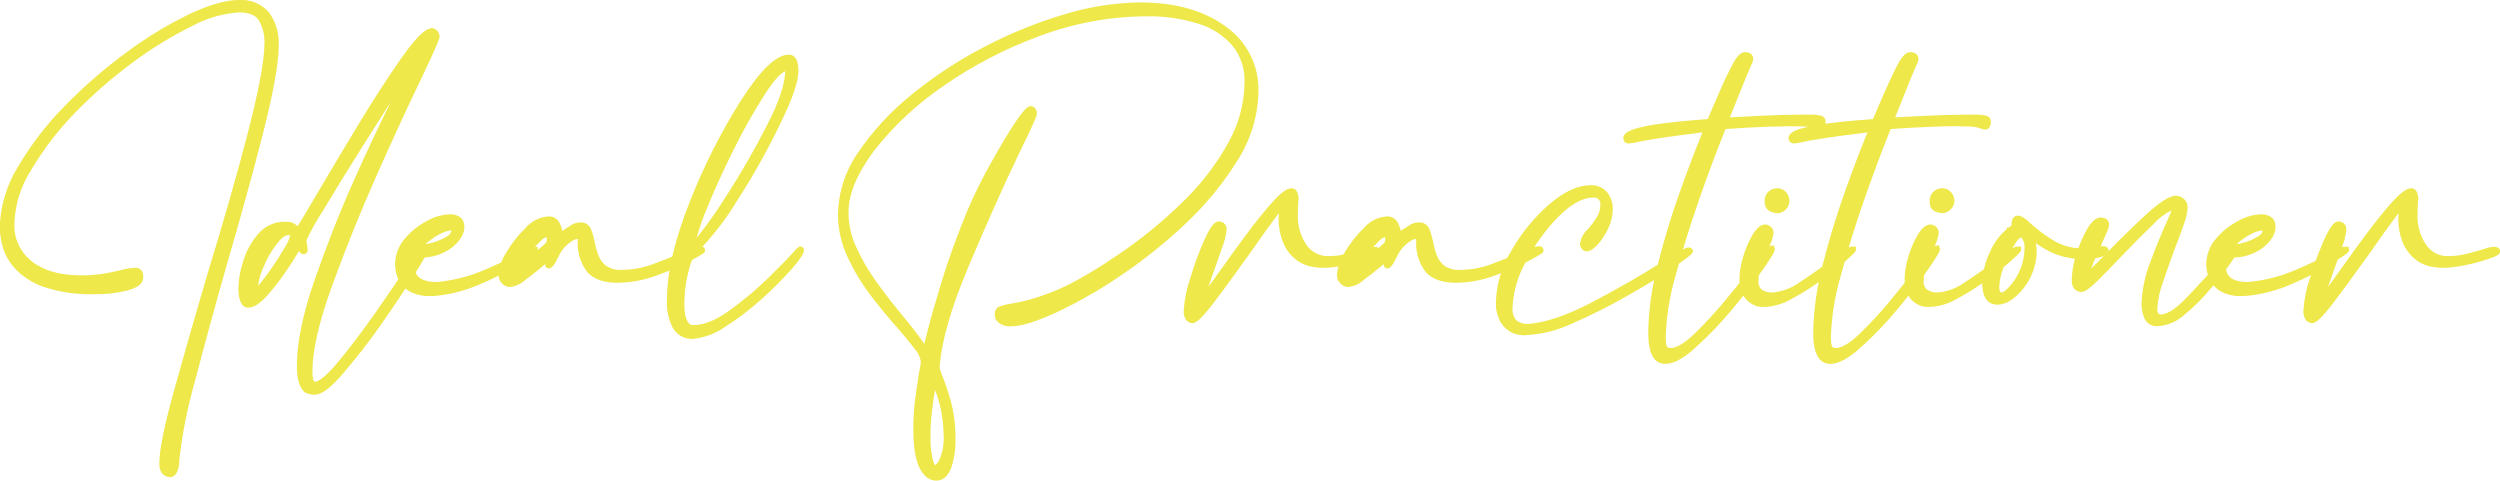 <svg width="593" height="114" viewBox="0 0 593 114" fill="none" xmlns="http://www.w3.org/2000/svg">
<g clip-path="url(#clip0_1_780)">
<path d="M0.725 53.911C0.88 48.91 2.358 44.039 5.009 39.795C8.068 34.574 11.773 29.759 16.035 25.465C20.491 20.903 25.315 16.716 30.459 12.947C35.091 9.511 40.037 6.52 45.232 4.016C49.932 1.786 53.8 0.672 56.836 0.672C58.072 0.57 59.316 0.759 60.466 1.226C61.616 1.693 62.64 2.423 63.456 3.358C64.978 5.505 65.731 8.103 65.592 10.731C65.592 15.083 64.325 22.098 61.791 31.777C59.257 41.456 56.415 51.753 53.263 62.668C50.407 72.678 47.891 81.865 45.715 90.228C43.968 96.352 42.728 102.609 42.009 108.937C41.834 111.26 41.27 112.429 40.317 112.429C39.793 112.376 39.311 112.12 38.974 111.717C38.691 111.226 38.538 110.671 38.53 110.105V109.836C38.53 106.729 39.676 101.057 41.968 92.82C44.261 84.582 46.893 75.396 49.865 65.26C53.384 53.763 56.544 42.831 59.347 32.462C62.149 22.093 63.546 14.622 63.537 10.046C63.581 8.129 63.118 6.234 62.194 4.553C61.299 2.968 59.508 2.176 56.822 2.176C52.848 2.431 48.976 3.544 45.474 5.439C40.501 7.889 35.763 10.789 31.319 14.102C26.38 17.745 21.748 21.788 17.472 26.19C13.413 30.296 9.861 34.872 6.889 39.822C4.377 43.723 2.957 48.227 2.78 52.863C2.699 54.69 3.053 56.511 3.814 58.173C4.576 59.836 5.722 61.294 7.158 62.426C10.068 64.754 14.097 65.913 19.245 65.905C21.097 65.922 22.948 65.787 24.778 65.502C26.39 65.233 27.76 64.951 28.888 64.656C29.936 64.346 31.019 64.166 32.111 64.118C33.006 64.118 33.454 64.508 33.454 65.287V65.73C33.454 66.737 32.406 67.543 30.284 68.148C27.793 68.785 25.227 69.083 22.656 69.034C18.554 69.198 14.457 68.607 10.569 67.288C8.059 66.425 5.803 64.953 4.002 63.004C2.712 61.546 1.791 59.801 1.316 57.913C0.978 56.604 0.78 55.262 0.725 53.911Z" fill="#EEE84B"/>
<path d="M40.25 113.194C39.893 113.167 39.545 113.068 39.227 112.904C38.909 112.741 38.626 112.515 38.397 112.24L38.316 112.133C37.981 111.543 37.801 110.877 37.792 110.199V109.93C37.792 106.747 38.92 101.12 41.257 92.726C43.527 84.533 46.186 75.266 49.154 65.153C52.646 53.75 55.869 42.723 58.555 32.382C61.241 22.04 62.732 14.639 62.732 10.14C62.771 8.337 62.341 6.555 61.483 4.969C60.704 3.626 59.146 2.941 56.702 2.941C52.831 3.202 49.061 4.292 45.649 6.138C40.718 8.564 36.021 11.437 31.614 14.72C26.703 18.327 22.099 22.334 17.849 26.7C13.855 30.785 10.361 35.329 7.44 40.238C4.988 44.038 3.597 48.425 3.411 52.944C3.327 54.67 3.658 56.392 4.375 57.964C5.092 59.537 6.176 60.915 7.534 61.983C10.315 64.199 14.249 65.314 19.178 65.314C20.976 65.326 22.773 65.196 24.55 64.924C26.122 64.656 27.491 64.373 28.579 64.091C29.68 63.766 30.817 63.577 31.964 63.527C32.221 63.494 32.482 63.517 32.729 63.595C32.976 63.673 33.203 63.805 33.394 63.98C33.584 64.156 33.734 64.371 33.833 64.61C33.932 64.85 33.977 65.108 33.965 65.367V65.811C33.965 67.839 31.279 68.617 30.312 68.873C27.759 69.524 25.13 69.832 22.495 69.786C18.334 69.935 14.18 69.33 10.234 68C7.62 67.091 5.272 65.55 3.398 63.514C2.024 61.979 1.038 60.136 0.524 58.142C0.18 56.76 -0.018 55.347 -0.067 53.924C0.091 48.805 1.601 43.819 4.311 39.473C7.421 34.199 11.18 29.335 15.498 24.995C19.986 20.411 24.842 16.202 30.016 12.41C34.651 8.96 39.597 5.947 44.789 3.411C49.57 1.141 53.572 -9.06177e-06 56.688 -9.06177e-06C58.028 -0.099 59.373 0.118 60.614 0.633C61.855 1.149 62.958 1.949 63.833 2.968C65.451 5.233 66.256 7.978 66.116 10.758C66.116 15.15 64.773 22.282 62.302 31.965C59.831 41.649 56.93 52.111 53.76 62.95C50.913 72.915 48.388 82.196 46.226 90.496C44.486 96.58 43.251 102.797 42.533 109.084C42.533 110.078 42.358 113.194 40.25 113.194ZM39.458 111.421C39.681 111.666 39.987 111.819 40.317 111.851C40.639 111.851 41.109 111.099 41.27 108.99C42.005 102.632 43.253 96.344 45.004 90.187C47.153 81.887 49.705 72.606 52.552 62.614C55.694 51.735 58.555 41.326 61.08 31.723C63.605 22.12 64.853 15.123 64.853 10.852C64.99 8.374 64.284 5.922 62.852 3.895C62.105 3.033 61.164 2.361 60.106 1.934C59.049 1.507 57.905 1.336 56.769 1.437C53.854 1.437 50.054 2.538 45.447 4.714C40.32 7.208 35.437 10.176 30.862 13.578C25.753 17.329 20.956 21.488 16.519 26.015C12.279 30.275 8.589 35.049 5.533 40.225C2.952 44.371 1.507 49.123 1.343 54.005C1.391 55.328 1.58 56.643 1.907 57.927C2.372 59.712 3.256 61.36 4.486 62.735C6.229 64.568 8.39 65.95 10.784 66.764C14.576 68.034 18.567 68.607 22.563 68.456C25.075 68.502 27.582 68.208 30.016 67.583C31.749 67.1 32.702 66.469 32.702 65.824V65.381C32.702 65.112 32.702 64.884 32.044 64.884C31.012 64.934 29.988 65.106 28.995 65.394C27.841 65.703 26.444 65.999 24.819 66.267C22.953 66.553 21.066 66.687 19.178 66.67C13.927 66.67 9.777 65.448 6.702 63.044C5.189 61.847 3.981 60.309 3.176 58.556C2.37 56.803 1.991 54.885 2.068 52.957C2.242 48.185 3.694 43.546 6.272 39.526C9.272 34.538 12.856 29.926 16.949 25.787C21.253 21.379 25.916 17.336 30.889 13.699C35.367 10.36 40.141 7.438 45.152 4.969C48.744 3.037 52.711 1.901 56.782 1.639C59.71 1.639 61.711 2.552 62.732 4.325C63.701 6.112 64.192 8.12 64.155 10.153C64.155 14.774 62.732 22.376 59.938 32.744C57.145 43.113 53.948 54.139 50.457 65.555C47.489 75.642 44.83 84.909 42.56 93.102C40.29 101.294 39.149 106.922 39.149 109.944V110.212C39.155 110.634 39.261 111.048 39.458 111.421Z" fill="#EEE84B"/>
<path d="M100.282 59.189C100.464 59.191 100.644 59.218 100.819 59.27C100.819 59.27 100.899 59.377 100.899 59.404V59.538C99.966 61.446 98.893 63.282 97.69 65.032C95.541 68.452 92.967 72.311 89.967 76.609C87.219 80.558 84.265 84.36 81.117 87.998C78.225 91.302 76.067 92.954 74.644 92.954C74.057 92.955 73.477 92.836 72.938 92.605C71.756 91.705 71.152 89.825 71.152 86.964V86.521C71.152 81.337 72.495 74.769 75.181 66.818C77.867 58.867 81.001 50.934 84.582 43.019C88.163 35.094 91.382 28.303 94.238 22.644C97.094 16.985 98.885 13.681 99.61 12.732C97.823 15.049 96.164 17.461 94.641 19.958C91.874 24.256 88.741 29.181 85.24 34.732C81.739 40.283 78.668 45.253 76.027 49.64C73.341 54.086 71.998 56.503 71.998 56.919C72.014 57.196 72.073 57.467 72.173 57.725C72.17 57.966 72.202 58.206 72.267 58.437C72.316 58.644 72.343 58.856 72.347 59.068V59.243C72.344 59.313 72.315 59.38 72.267 59.431H72.173C72.127 59.48 72.064 59.508 71.998 59.512C71.877 59.512 71.756 59.431 71.635 59.243C71.522 59.077 71.432 58.896 71.367 58.706C71.324 58.565 71.265 58.43 71.192 58.303C71.125 58.222 71.071 58.182 71.018 58.182C70.719 58.493 70.473 58.851 70.293 59.243C69.581 60.492 68.547 62.117 67.177 64.118C65.85 66.053 64.401 67.901 62.839 69.652C61.321 71.358 59.992 72.204 58.81 72.204C57.628 72.204 57.198 70.861 57.198 68.362C57.252 66.206 57.628 64.069 58.313 62.023C59.009 59.732 60.181 57.613 61.751 55.805C62.459 54.952 63.349 54.269 64.355 53.804C65.361 53.339 66.458 53.105 67.566 53.118H68.103C68.604 53.134 69.094 53.272 69.529 53.52C69.964 53.769 70.332 54.119 70.601 54.542C71.256 53.798 71.811 52.971 72.253 52.084C73.234 50.459 74.536 48.27 76.135 45.53C78.946 40.767 82.133 35.435 85.697 29.534C89.26 23.634 92.626 18.436 95.796 13.941C98.948 9.464 101.186 7.226 102.511 7.226C102.815 7.284 103.084 7.457 103.263 7.709C103.476 7.976 103.59 8.308 103.585 8.649C102.371 11.863 100.967 15.003 99.382 18.051C96.4 24.193 92.918 31.746 88.933 40.709C84.949 49.671 81.368 58.545 78.189 67.328C75.038 76.112 73.462 83.006 73.462 88.011C73.462 90.04 73.878 91.047 74.711 91.047C76.054 91.047 78.068 89.355 80.875 85.957C83.682 82.559 86.583 78.718 89.591 74.433C92.6 70.149 95.111 66.375 97.139 63.353C98.085 61.891 99.135 60.499 100.282 59.189ZM60.703 69.195C61.382 68.719 61.973 68.128 62.449 67.449C63.363 66.348 64.37 65.005 65.444 63.42C66.519 61.835 67.445 60.344 68.251 58.948C68.883 58.013 69.338 56.971 69.594 55.872C69.531 55.635 69.389 55.426 69.191 55.281C68.995 55.142 68.76 55.067 68.52 55.066C67.499 55.066 66.371 55.885 65.122 57.524C63.81 59.267 62.726 61.172 61.899 63.192C61.092 64.963 60.636 66.874 60.556 68.819C60.529 69.074 60.583 69.195 60.703 69.195Z" fill="#EEE84B"/>
<path d="M74.59 93.626C73.91 93.63 73.236 93.488 72.616 93.209H72.481C71.138 92.162 70.427 90.147 70.427 87.031V86.588C70.427 81.35 71.77 74.661 74.536 66.67C77.303 58.679 80.405 50.714 83.937 42.804C87.12 35.672 90.088 29.373 92.761 24.068C90.612 27.425 88.262 31.132 85.737 35.135C82.258 40.655 79.169 45.691 76.551 50.083C75.079 52.315 73.777 54.654 72.656 57.081C72.656 57.081 72.656 57.202 72.804 57.604V57.819C72.805 58.005 72.828 58.189 72.871 58.37C72.941 58.628 72.977 58.895 72.978 59.162V59.337C72.98 59.46 72.955 59.582 72.907 59.696C72.858 59.809 72.787 59.911 72.696 59.995L72.495 60.197H72.334C72.216 60.25 72.087 60.278 71.958 60.277C71.769 60.273 71.585 60.218 71.424 60.119C71.264 60.02 71.133 59.88 71.044 59.713L70.924 59.525L70.843 59.673C70.118 60.935 69.057 62.587 67.687 64.588C66.345 66.552 64.878 68.428 63.295 70.202C61.63 72.056 60.166 72.969 58.823 72.969C57.48 72.969 56.54 71.451 56.54 68.456C56.595 66.231 56.984 64.026 57.695 61.916C58.414 59.533 59.632 57.331 61.267 55.455C62.044 54.543 63.012 53.813 64.103 53.318C65.194 52.824 66.382 52.577 67.579 52.595H68.117C68.58 52.598 69.039 52.694 69.465 52.876C69.892 53.058 70.278 53.323 70.601 53.656C70.816 53.32 71.165 52.783 71.689 51.896C72.669 50.258 73.972 48.069 75.57 45.329C78.377 40.561 81.6 35.175 85.132 29.333C88.665 23.49 92.116 18.185 95.259 13.699C99.637 7.467 101.436 6.675 102.511 6.675H102.645C103.108 6.77 103.52 7.033 103.8 7.414C104.099 7.797 104.26 8.271 104.257 8.757C104.257 9.052 104.257 9.536 99.986 18.521C97.031 24.618 93.513 32.234 89.537 41.152C85.562 50.07 81.976 59.001 78.793 67.731C75.611 76.461 74.106 83.284 74.106 88.186C74.106 89.811 74.402 90.55 74.684 90.55C75.302 90.55 76.846 89.919 80.325 85.701C83.105 82.33 86.032 78.476 89.014 74.218C91.995 69.961 94.52 66.254 96.548 63.165C99.61 58.571 99.691 58.571 100.147 58.571C100.403 58.571 100.657 58.612 100.899 58.692H101.047L101.154 58.8C101.325 58.956 101.426 59.173 101.436 59.404C101.436 59.82 101.436 60.089 98.119 65.394C95.984 68.805 93.378 72.714 90.37 76.998C87.613 80.965 84.65 84.785 81.493 88.441C78.525 91.974 76.309 93.626 74.59 93.626ZM73.247 92.014C73.671 92.196 74.128 92.288 74.59 92.282C75.275 92.282 76.967 91.665 80.553 87.555C83.684 83.931 86.624 80.148 89.363 76.219C90.948 73.963 92.412 71.801 93.768 69.773C92.667 71.402 91.471 73.121 90.182 74.93C87.187 79.214 84.246 83.109 81.453 86.507C78.444 90.147 76.322 91.879 74.738 91.879C73.462 91.879 72.817 90.63 72.817 88.173C72.817 83.109 74.415 76.085 77.585 67.261C80.754 58.437 84.3 49.532 88.329 40.588C92.358 31.643 95.823 24.027 98.791 17.917C100.348 14.924 101.729 11.843 102.927 8.69C102.924 8.518 102.863 8.352 102.753 8.22C102.678 8.117 102.575 8.038 102.457 7.991C101.893 7.991 100.281 8.864 96.373 14.451C93.244 18.897 89.86 24.135 86.301 30.004C82.742 35.873 79.586 41.219 76.752 45.987C75.141 48.727 73.842 50.916 72.857 52.554C71.192 55.335 71.044 55.334 70.628 55.334H70.292L70.091 55.066C69.881 54.73 69.594 54.449 69.252 54.248C68.911 54.047 68.526 53.931 68.13 53.911H67.593C66.585 53.888 65.585 54.092 64.666 54.508C63.748 54.924 62.935 55.542 62.288 56.315C60.778 58.047 59.652 60.08 58.984 62.278C58.316 64.263 57.95 66.336 57.897 68.43C57.897 70.417 58.246 71.599 58.837 71.599C59.75 71.599 60.945 70.793 62.315 69.276C63.85 67.539 65.276 65.709 66.586 63.796C67.929 61.822 68.99 60.21 69.688 58.974C70.386 57.739 70.534 57.631 71.031 57.631C71.179 57.629 71.324 57.671 71.447 57.752C71.385 57.52 71.348 57.281 71.34 57.04C71.34 56.718 71.34 56.234 75.369 49.425C78.055 45.02 81.09 40.024 84.582 34.436C88.074 28.849 91.203 23.96 93.983 19.663C95.501 17.104 97.188 14.65 99.032 12.316L100.067 13.175C99.435 14.102 97.649 17.406 94.789 23.02C91.928 28.634 88.678 35.484 85.159 43.354C81.641 51.225 78.444 59.216 75.758 67.113C73.072 75.011 71.729 81.498 71.729 86.588V87.031C71.823 89.543 72.32 91.275 73.247 92.014ZM60.744 69.867H60.663C60.341 69.867 59.817 69.652 59.817 68.832C59.884 66.804 60.34 64.807 61.16 62.95C62.01 60.875 63.12 58.916 64.464 57.121C65.807 55.294 67.15 54.435 68.399 54.435C68.775 54.433 69.141 54.55 69.446 54.77C69.78 55 70.019 55.344 70.118 55.737V55.858V55.966C69.892 57.161 69.436 58.302 68.775 59.323C67.969 60.666 67.015 62.251 65.941 63.836C64.999 65.23 63.986 66.575 62.906 67.865C61.563 69.544 61.106 69.746 60.811 69.826L60.744 69.867ZM68.439 55.751C67.66 55.751 66.666 56.503 65.578 57.94C64.301 59.637 63.249 61.492 62.449 63.46C61.836 64.841 61.42 66.302 61.214 67.798C61.402 67.597 61.617 67.341 61.885 67.019C62.938 65.727 63.924 64.382 64.84 62.99C65.901 61.432 66.841 59.941 67.633 58.558C68.172 57.733 68.571 56.826 68.815 55.872C68.795 55.823 68.756 55.785 68.708 55.764C68.635 55.737 68.555 55.733 68.479 55.751H68.439Z" fill="#EEE84B"/>
<path d="M126.362 59.189H126.806C126.873 59.189 126.9 59.189 126.9 59.27C125.669 60.35 124.317 61.283 122.871 62.05C119.823 63.896 116.64 65.508 113.349 66.872C110.051 68.335 106.534 69.242 102.941 69.558H102.135C100.475 69.664 98.82 69.291 97.367 68.483C96.33 67.854 95.518 66.914 95.044 65.797C94.607 64.83 94.378 63.782 94.372 62.722C94.361 60.596 95.141 58.542 96.561 56.96C97.962 55.297 99.679 53.928 101.611 52.931C103.138 52.057 104.85 51.555 106.607 51.467C107.29 51.414 107.973 51.568 108.568 51.91C108.932 52.134 109.204 52.482 109.333 52.89C109.415 53.184 109.461 53.486 109.467 53.79C109.467 55.267 108.554 56.745 106.781 58.209C104.71 59.745 102.172 60.518 99.596 60.398C98.522 60.398 97.891 61.285 97.716 63.084C97.716 66.012 99.597 67.489 103.343 67.557C103.762 67.559 104.179 67.527 104.592 67.463C108.32 67.037 111.963 66.059 115.404 64.562C118.334 63.327 121.198 61.942 123.985 60.411C124.756 59.963 125.549 59.555 126.362 59.189ZM106.822 54.005C105.877 54.123 104.965 54.425 104.136 54.892C103.13 55.411 102.176 56.028 101.289 56.731C100.416 57.416 99.946 57.994 99.946 58.464C99.941 58.488 99.943 58.514 99.95 58.537C99.957 58.561 99.969 58.583 99.986 58.601C100.003 58.62 100.024 58.633 100.047 58.642C100.071 58.651 100.095 58.654 100.12 58.652H100.308C101.122 58.584 101.928 58.436 102.712 58.209C103.897 57.906 105.038 57.454 106.11 56.866C106.562 56.681 106.952 56.372 107.237 55.975C107.522 55.579 107.69 55.11 107.722 54.623C107.696 54.469 107.615 54.331 107.493 54.233C107.405 54.149 107.299 54.085 107.183 54.045C107.067 54.006 106.944 53.992 106.822 54.005Z" fill="#EEE84B"/>
<path d="M102.148 70.216C100.356 70.321 98.571 69.911 97.005 69.034C95.874 68.338 94.981 67.318 94.44 66.106C93.972 65.052 93.725 63.914 93.714 62.762C93.71 60.475 94.547 58.267 96.065 56.557C97.528 54.838 99.312 53.42 101.316 52.38C102.937 51.453 104.755 50.923 106.621 50.835C107.443 50.778 108.264 50.975 108.971 51.399C109.462 51.709 109.825 52.186 109.991 52.742C110.09 53.088 110.144 53.444 110.153 53.803C110.153 55.496 109.145 57.161 107.171 58.746C104.982 60.377 102.297 61.202 99.57 61.083C99.315 61.083 98.563 61.083 98.361 63.151C98.361 64.682 98.871 66.818 103.33 66.885C103.712 66.884 104.094 66.858 104.472 66.805C108.139 66.381 111.723 65.417 115.108 63.944C118.016 62.718 120.858 61.342 123.623 59.82C124.724 59.203 125.53 58.786 126.094 58.544H126.363H127.477L127.571 59.297C127.571 59.753 127.571 59.941 123.233 62.641C120.163 64.51 116.952 66.14 113.631 67.516C110.26 68.984 106.671 69.891 103.008 70.203L102.148 70.216ZM106.621 52.178C104.971 52.259 103.363 52.718 101.92 53.521C100.075 54.482 98.433 55.791 97.085 57.376C95.756 58.847 95.031 60.766 95.057 62.748C95.067 63.721 95.277 64.681 95.675 65.569C96.113 66.535 96.835 67.345 97.743 67.892C99.092 68.622 100.618 68.958 102.148 68.859H102.954C106.461 68.517 109.89 67.61 113.107 66.173L113.846 65.851C110.884 66.973 107.793 67.722 104.646 68.08C104.201 68.139 103.753 68.171 103.303 68.174C98.093 68.094 97.005 65.327 97.005 63.03C97.273 60.25 98.536 59.686 99.556 59.686C101.962 59.791 104.331 59.071 106.271 57.645C106.661 57.324 107.033 56.984 107.386 56.624C107.07 56.914 106.718 57.163 106.339 57.363C105.219 57.969 104.021 58.421 102.78 58.706C101.944 58.954 101.084 59.112 100.214 59.176H100.107C99.994 59.178 99.882 59.157 99.778 59.114C99.674 59.071 99.579 59.008 99.5 58.927C99.421 58.847 99.359 58.751 99.318 58.646C99.277 58.541 99.257 58.429 99.261 58.316C99.261 57.618 99.758 56.893 100.819 56.06C101.739 55.323 102.734 54.684 103.787 54.153C104.704 53.64 105.712 53.312 106.755 53.186C106.964 53.173 107.173 53.203 107.369 53.275C107.566 53.346 107.745 53.458 107.896 53.602C108.022 53.712 108.125 53.846 108.199 53.995C108.273 54.145 108.316 54.308 108.326 54.475C108.33 55.032 108.161 55.576 107.843 56.033C108.407 55.376 108.733 54.548 108.769 53.683C108.758 53.433 108.717 53.185 108.648 52.944C108.554 52.693 108.38 52.48 108.152 52.34C107.665 52.148 107.136 52.093 106.621 52.178ZM106.822 54.676C105.963 54.794 105.134 55.072 104.378 55.496C103.426 55.992 102.527 56.581 101.692 57.255C101.435 57.448 101.197 57.664 100.98 57.9C101.329 57.9 101.839 57.739 102.578 57.551C103.711 57.246 104.799 56.795 105.815 56.208C106.916 55.59 107.064 54.972 107.077 54.663C106.983 54.69 106.929 54.676 106.822 54.676Z" fill="#EEE84B"/>
<path d="M166.115 59.189H166.303C166.369 59.196 166.43 59.224 166.478 59.27C166.536 59.347 166.565 59.442 166.558 59.538C165.55 60.297 164.46 60.941 163.308 61.459C160.76 62.788 158.116 63.923 155.398 64.857C152.538 65.915 149.517 66.474 146.467 66.509C143.36 66.509 141.122 65.721 139.752 64.145C138.246 62.132 137.517 59.642 137.697 57.134C137.697 56.476 137.429 56.14 136.892 56.14H136.798C135.829 56.303 134.939 56.774 134.259 57.483C133.196 58.364 132.354 59.482 131.802 60.747C131.023 62.345 130.459 63.151 130.096 63.151C130.07 63.151 130.045 63.143 130.024 63.129C130.002 63.114 129.986 63.094 129.975 63.071C129.947 62.952 129.947 62.827 129.975 62.708C129.968 62.498 130 62.289 130.069 62.09V61.593C130.069 61.593 130.069 61.593 129.975 61.593C129.693 61.679 129.435 61.831 129.223 62.036C128.834 62.332 128.364 62.721 127.88 63.191C126.743 64.15 125.521 65.103 124.214 66.052C123.332 66.824 122.245 67.323 121.085 67.489C120.793 67.491 120.506 67.426 120.243 67.3C119.98 67.175 119.749 66.992 119.567 66.764C119.226 66.4 119.034 65.92 119.03 65.421V65.153C119.21 63.368 119.838 61.659 120.856 60.183C122.067 58.155 123.539 56.294 125.234 54.65C126.453 53.246 128.165 52.366 130.016 52.192C130.416 52.143 130.822 52.209 131.186 52.383C131.549 52.557 131.856 52.83 132.07 53.172C132.401 53.76 132.641 54.394 132.782 55.053C132.831 55.249 132.893 55.442 132.97 55.63C132.97 55.778 133.091 55.858 133.145 55.858C133.547 55.735 133.915 55.519 134.219 55.227L135.911 54.153C136.449 53.82 137.066 53.639 137.697 53.629C138.104 53.59 138.512 53.687 138.859 53.902C139.206 54.118 139.473 54.442 139.618 54.824C139.969 55.755 140.23 56.718 140.397 57.698C140.595 58.807 140.896 59.895 141.297 60.949C141.706 62.04 142.402 63 143.311 63.729C144.561 64.565 146.056 64.958 147.555 64.843C150.112 64.83 152.647 64.376 155.049 63.5C157.61 62.605 159.875 61.71 161.845 60.814C163.163 60.03 164.608 59.48 166.115 59.189ZM127.343 60.344C128.185 59.703 128.992 59.017 129.76 58.289C129.942 58.133 130.09 57.942 130.196 57.727C130.302 57.513 130.364 57.279 130.378 57.04V56.866C130.381 56.537 130.354 56.209 130.298 55.885C130.251 55.785 130.188 55.694 130.11 55.617C130.076 55.583 130.036 55.557 129.992 55.541C129.948 55.525 129.901 55.519 129.854 55.523C129.091 55.638 128.392 56.018 127.88 56.597C127.061 57.347 126.306 58.165 125.624 59.041C124.946 59.9 124.318 60.797 123.744 61.728C123.408 62.174 123.149 62.673 122.978 63.205C122.976 63.218 122.977 63.231 122.98 63.244C122.984 63.256 122.991 63.267 123 63.277C123.01 63.286 123.021 63.293 123.034 63.297C123.046 63.301 123.059 63.301 123.072 63.299C124.624 62.53 126.061 61.549 127.343 60.385V60.344Z" fill="#EEE84B"/>
<path d="M121.004 68.08C120.616 68.082 120.233 67.998 119.882 67.833C119.532 67.668 119.222 67.426 118.976 67.127C118.535 66.641 118.286 66.01 118.278 65.354V65.085C118.442 63.158 119.104 61.307 120.198 59.713C121.437 57.626 122.95 55.716 124.697 54.032C126.027 52.488 127.906 51.524 129.935 51.346C130.465 51.285 131 51.38 131.477 51.618C131.954 51.857 132.351 52.229 132.621 52.689C132.982 53.335 133.245 54.032 133.4 54.757L133.749 54.502C134.34 54.112 134.904 53.75 135.508 53.387C136.147 52.98 136.887 52.761 137.644 52.756C138.186 52.716 138.726 52.851 139.185 53.141C139.645 53.431 139.999 53.861 140.196 54.367C140.573 55.348 140.865 56.359 141.068 57.389C141.254 58.472 141.547 59.534 141.941 60.559C142.307 61.534 142.929 62.392 143.741 63.044C144.877 63.776 146.221 64.116 147.569 64.011C150.05 63.984 152.508 63.53 154.834 62.667C157.386 61.741 159.656 60.828 161.549 59.981C164.544 58.638 165.578 58.41 166.115 58.41H166.303C166.425 58.409 166.545 58.434 166.656 58.482C166.767 58.531 166.867 58.602 166.948 58.692C167.043 58.789 167.117 58.905 167.166 59.032C167.214 59.159 167.236 59.295 167.23 59.431C167.23 59.901 167.23 60.008 163.617 61.942C161.045 63.29 158.374 64.439 155.627 65.381C152.693 66.465 149.595 67.038 146.467 67.073C143.177 67.073 140.76 66.2 139.255 64.481C137.648 62.342 136.862 59.697 137.039 57.027C137.067 56.921 137.067 56.81 137.039 56.704H136.865C136.596 56.704 135.952 56.865 134.756 57.846C133.776 58.667 132.995 59.7 132.473 60.868C131.345 63.218 130.781 63.675 130.163 63.675C130.012 63.675 129.863 63.632 129.735 63.551C129.607 63.47 129.504 63.355 129.438 63.218C129.354 63.033 129.312 62.831 129.317 62.627C129.022 62.883 128.673 63.164 128.297 63.514C127.142 64.481 125.893 65.448 124.576 66.415C123.586 67.325 122.338 67.906 121.004 68.08ZM129.935 52.796C128.27 52.965 126.73 53.756 125.624 55.012C123.966 56.603 122.53 58.41 121.353 60.384C120.401 61.757 119.806 63.344 119.621 65.004V65.273C119.629 65.61 119.763 65.931 119.997 66.173C120.12 66.321 120.274 66.441 120.448 66.524C120.622 66.608 120.811 66.653 121.004 66.657C122.011 66.478 122.944 66.012 123.69 65.314C125.033 64.373 126.202 63.42 127.316 62.48C127.853 61.996 128.337 61.607 128.726 61.298C129.041 60.981 129.452 60.778 129.895 60.72H130.566L130.647 61.311C130.795 61.042 130.969 60.707 131.171 60.29C131.787 58.936 132.706 57.742 133.857 56.798C134.658 56 135.702 55.49 136.825 55.348C137.043 55.334 137.261 55.369 137.464 55.45C137.667 55.53 137.85 55.654 138 55.813C138.15 55.972 138.263 56.161 138.332 56.369C138.4 56.576 138.422 56.796 138.396 57.013C138.219 59.359 138.891 61.69 140.29 63.581C141.512 65.004 143.593 65.716 146.481 65.716C149.453 65.681 152.396 65.136 155.183 64.105C157.655 63.244 160.068 62.226 162.409 61.056L162.127 61.19C160.166 62.09 157.856 63.003 155.277 63.876C152.804 64.791 150.192 65.273 147.555 65.3C145.9 65.413 144.255 64.969 142.882 64.037C141.883 63.233 141.118 62.175 140.666 60.975C140.25 59.879 139.94 58.746 139.739 57.591C139.548 56.648 139.278 55.722 138.933 54.824C138.832 54.56 138.644 54.339 138.399 54.197C138.155 54.056 137.869 54.002 137.59 54.045C137.081 54.058 136.585 54.206 136.153 54.475C135.562 54.837 135.012 55.187 134.488 55.536C133.709 56.14 133.333 56.275 133.037 56.275C132.851 56.271 132.671 56.206 132.525 56.089C132.379 55.973 132.276 55.811 132.232 55.63C132.151 55.41 132.084 55.186 132.03 54.958C131.895 54.356 131.674 53.777 131.372 53.239C131.318 53.28 131.063 52.796 129.935 52.796ZM123.059 63.97H122.387L122.293 63.205C122.293 62.963 122.293 62.641 123.166 61.378C123.753 60.449 124.389 59.552 125.073 58.692C125.788 57.772 126.574 56.91 127.424 56.113C128.049 55.408 128.917 54.962 129.854 54.864C130.122 54.858 130.381 54.954 130.58 55.133C130.71 55.265 130.814 55.42 130.889 55.59L130.956 55.764C131.023 56.132 131.055 56.505 131.05 56.879V57.054C131.038 57.381 130.96 57.703 130.819 57.998C130.678 58.294 130.478 58.558 130.23 58.773C129.447 59.521 128.622 60.225 127.759 60.881C123.824 63.97 123.381 63.97 123.059 63.97ZM129.666 56.221C129.156 56.394 128.695 56.689 128.323 57.081C127.53 57.835 126.794 58.647 126.121 59.511C125.557 60.237 125.047 60.922 124.617 61.566C125.181 61.163 125.96 60.599 126.913 59.82C127.867 59.041 128.82 58.262 129.277 57.819C129.511 57.623 129.66 57.344 129.693 57.04V56.865C129.694 56.65 129.681 56.435 129.653 56.221H129.666Z" fill="#EEE84B"/>
<path d="M189.886 59.189C189.93 59.176 189.977 59.176 190.02 59.189C190.029 59.21 190.034 59.233 190.034 59.256C190.034 59.279 190.029 59.302 190.02 59.323C190.02 59.914 189.08 61.284 187.2 63.433C185.019 65.89 182.696 68.217 180.243 70.404C177.576 72.819 174.705 74.998 171.662 76.918C169.393 78.537 166.72 79.499 163.94 79.698C163.306 79.645 162.685 79.491 162.1 79.241C161.102 78.759 160.311 77.935 159.87 76.918C159.064 75.062 158.709 73.041 158.836 71.022C158.836 64.754 160.627 57.085 164.208 48.015C167.465 39.67 171.513 31.656 176.295 24.081C180.772 17.133 184.353 13.663 187.039 13.672C188.06 13.672 188.597 14.626 188.651 16.533C188.651 19.085 187.178 23.401 184.232 29.48C181.254 35.602 177.913 41.54 174.227 47.263C171.531 51.742 168.307 55.882 164.624 59.592C163.489 61.08 162.75 62.831 162.476 64.682C161.912 67.023 161.614 69.42 161.589 71.828V72.271C161.589 72.687 161.589 73.345 161.724 74.245C161.799 75.108 162.055 75.945 162.476 76.703C162.663 77.055 162.947 77.347 163.294 77.544C163.642 77.742 164.038 77.837 164.436 77.817C167.122 77.817 170.01 76.636 173.287 74.285C176.508 71.982 179.555 69.446 182.406 66.697C185.199 64.011 187.281 61.88 188.651 60.304C189.017 59.885 189.432 59.511 189.886 59.189ZM164.369 58.209C164.544 58.209 165.108 57.604 166.061 56.409C168.518 53.292 170.8 50.041 172.897 46.672C176.314 41.377 179.452 35.908 182.298 30.286C185.307 24.421 186.811 19.877 186.811 16.654V16.251C186.811 16.171 186.811 16.117 186.636 16.117C185.266 16.117 183.346 18.011 180.875 21.798C178.118 26.072 175.611 30.503 173.367 35.068C170.834 40.127 168.676 44.877 166.894 49.318C165.112 53.759 164.217 56.628 164.208 57.927V58.155C164.208 58.155 164.356 58.209 164.423 58.209H164.369Z" fill="#EEE84B"/>
<path d="M163.98 80.41C163.267 80.364 162.567 80.196 161.912 79.913C160.754 79.356 159.835 78.403 159.32 77.227C158.45 75.275 158.068 73.141 158.205 71.008C158.205 64.642 160.045 56.812 163.658 47.76C166.942 39.374 171.016 31.32 175.825 23.705C180.472 16.493 184.165 12.961 187.106 12.961C188.1 12.961 189.295 13.565 189.389 16.466C189.483 19.367 187.925 23.517 184.904 29.736C181.917 35.882 178.563 41.843 174.858 47.585C172.131 52.116 168.866 56.301 165.135 60.049C164.651 60.532 163.899 61.768 163.201 64.79C162.647 67.082 162.355 69.429 162.328 71.787V72.231C162.328 72.633 162.328 73.265 162.449 74.138C162.521 74.907 162.754 75.653 163.134 76.327C163.257 76.574 163.45 76.779 163.688 76.918C163.927 77.056 164.201 77.122 164.477 77.106C166.948 77.106 169.849 75.964 172.938 73.708C176.126 71.414 179.146 68.896 181.976 66.173C184.743 63.487 186.838 61.352 188.194 59.821C189.389 58.477 189.537 58.477 189.859 58.477C190.083 58.474 190.299 58.555 190.464 58.706C190.619 58.874 190.705 59.095 190.705 59.324C190.705 59.888 190.356 60.868 187.724 63.877C185.52 66.351 183.174 68.696 180.7 70.901C178.008 73.344 175.11 75.551 172.038 77.495C169.668 79.185 166.882 80.193 163.98 80.41ZM187.106 14.384C185.441 14.384 182.325 16.131 176.953 24.484C172.175 32.024 168.128 40.002 164.866 48.31C161.321 57.215 159.494 64.871 159.494 71.062C159.372 72.969 159.698 74.878 160.448 76.636C160.818 77.507 161.484 78.221 162.328 78.65C162.835 78.874 163.374 79.015 163.926 79.067C166.398 78.892 168.779 78.067 170.829 76.676C168.889 77.814 166.697 78.451 164.45 78.53C163.93 78.549 163.416 78.422 162.965 78.163C162.513 77.904 162.144 77.524 161.898 77.066C161.439 76.237 161.155 75.323 161.066 74.379C160.972 73.453 160.931 72.781 160.931 72.338V71.895C160.953 69.438 161.255 66.991 161.831 64.602C162.134 62.642 162.934 60.792 164.154 59.23L164.477 58.934H163.698L163.604 58.075C163.604 56.584 164.504 53.669 166.29 49.116C168.076 44.563 170.319 39.862 172.79 34.812C175.055 30.23 177.575 25.777 180.338 21.476C183.024 17.447 185.011 15.499 186.663 15.499C186.772 15.494 186.881 15.511 186.984 15.549C187.086 15.587 187.18 15.645 187.259 15.72C187.338 15.796 187.401 15.886 187.444 15.987C187.487 16.087 187.509 16.196 187.509 16.305V16.708C187.296 20.203 186.382 23.619 184.823 26.754C186.932 22.107 187.993 18.696 187.993 16.627C188.019 15.58 187.831 14.384 187.106 14.384ZM186.26 16.909C185.454 17.232 183.99 18.427 181.56 22.161C178.824 26.418 176.331 30.825 174.093 35.363C171.581 40.373 169.406 45.154 167.633 49.559C166.681 51.795 165.883 54.093 165.242 56.436L165.591 55.993C168.035 52.894 170.304 49.661 172.387 46.309C175.801 41.032 178.939 35.58 181.788 29.977C184.716 24.377 186.18 19.985 186.26 16.909ZM183.279 30.072L183.024 30.595C180.139 36.239 176.965 41.731 173.515 47.048C171.675 49.855 170.171 52.084 168.976 53.763C170.453 51.829 172.038 49.55 173.73 46.927C177.232 41.495 180.42 35.868 183.279 30.072Z" fill="#EEE84B"/>
<path d="M245.272 26.929C245.272 27.466 243.87 30.564 241.068 36.223C237.442 43.789 233.48 52.649 229.182 62.802C224.885 72.956 222.566 81.073 222.226 87.152C222.325 87.865 222.533 88.558 222.843 89.207C223.615 91.164 224.287 93.159 224.858 95.184C225.647 98.126 226.022 101.163 225.973 104.209C226.038 106.426 225.706 108.637 224.992 110.736C224.334 112.456 223.381 113.329 222.132 113.329C221.451 113.338 220.788 113.115 220.252 112.697C218.291 111.148 217.31 107.567 217.31 101.953C217.297 99.415 217.459 96.88 217.794 94.365C218.13 92.041 218.412 90.107 218.64 88.549C218.879 87.67 219.031 86.771 219.097 85.863C218.915 84.546 218.339 83.314 217.445 82.33C216.343 80.867 214.947 79.188 213.281 77.281C211.267 75.024 209.185 72.499 207.077 69.732C204.968 66.958 203.167 63.964 201.705 60.801C200.227 57.687 199.461 54.283 199.462 50.835C199.584 45.754 201.221 40.825 204.162 36.679C207.589 31.608 211.759 27.081 216.531 23.249C221.801 18.922 227.503 15.15 233.547 11.994C239.606 8.784 245.967 6.179 252.537 4.217C258.354 2.406 264.401 1.442 270.493 1.357C278.712 1.357 285.338 3.201 290.369 6.89C292.758 8.545 294.699 10.768 296.016 13.358C297.334 15.948 297.987 18.826 297.917 21.731C297.838 27.455 296.149 33.04 293.042 37.848C289.626 43.369 285.479 48.402 280.713 52.81C275.881 57.384 270.669 61.54 265.134 65.233C260.361 68.465 255.34 71.317 250.12 73.762C245.527 75.839 242.102 76.882 239.846 76.891C239.317 76.916 238.788 76.839 238.288 76.663C237.946 76.544 237.628 76.367 237.348 76.139C237.141 75.964 236.972 75.749 236.851 75.508C236.776 75.338 236.731 75.156 236.717 74.97V74.662C236.691 74.41 236.746 74.158 236.874 73.94C237.002 73.723 237.196 73.552 237.428 73.453C238.209 73.166 239.02 72.972 239.846 72.875C243.167 72.34 246.419 71.439 249.542 70.189C254.019 68.551 260.018 65.112 267.538 59.874C272.689 56.233 277.515 52.153 281.962 47.679C285.982 43.671 289.414 39.113 292.156 34.141C294.612 29.708 295.919 24.731 295.956 19.663C296.079 16.335 294.98 13.077 292.867 10.503C290.606 7.961 287.681 6.1 284.42 5.131C280.458 3.914 276.329 3.325 272.185 3.385C263.414 3.377 254.713 4.942 246.494 8.005C238.344 10.973 230.611 14.982 223.488 19.931C217.2 24.199 211.609 29.413 206.916 35.39C202.752 40.87 200.666 45.929 200.657 50.567C200.676 53.502 201.331 56.398 202.578 59.055C203.893 61.914 205.48 64.64 207.318 67.194C209.199 69.808 211.15 72.338 213.174 74.782C215.081 77.052 216.773 79.215 218.264 81.31C218.855 82.263 219.271 82.733 219.513 82.733C219.755 82.733 220.104 81.39 220.762 78.624C221.42 75.857 222.602 71.908 224.119 66.872C225.637 61.835 227.638 56.382 230.149 50.298C231.627 46.793 233.386 43.166 235.414 39.446C237.442 35.726 239.335 32.543 241.081 29.884C242.827 27.224 243.996 25.854 244.533 25.854C244.707 25.89 244.864 25.985 244.976 26.123C245.176 26.343 245.282 26.632 245.272 26.929ZM224.455 103.363C224.417 101.201 224.179 99.047 223.743 96.93C223.422 95.36 222.973 93.819 222.4 92.323C222.19 91.72 221.92 91.14 221.595 90.59C221.356 91.21 221.189 91.854 221.098 92.511C220.829 93.787 220.587 95.425 220.346 97.413C220.1 99.477 219.979 101.553 219.983 103.632C219.944 105.435 220.111 107.238 220.48 109.004C220.802 110.401 221.25 111.099 221.823 111.099C222.306 111.099 222.87 110.468 223.528 109.178C224.264 107.332 224.58 105.346 224.455 103.363Z" fill="#EEE84B"/>
<path d="M222.132 114C221.305 114.014 220.499 113.744 219.849 113.234C217.686 111.529 216.639 107.862 216.639 101.885C216.624 99.316 216.79 96.749 217.136 94.203C217.458 91.88 217.74 89.932 217.982 88.388C218.207 87.543 218.356 86.68 218.425 85.809C218.245 84.637 217.717 83.546 216.908 82.679C215.82 81.242 214.423 79.55 212.785 77.67C210.743 75.4 208.648 72.848 206.54 70.095C204.395 67.277 202.558 64.238 201.06 61.029C199.553 57.823 198.769 54.324 198.764 50.782C198.874 45.561 200.528 40.49 203.518 36.209C206.992 31.087 211.206 26.506 216.021 22.617C221.332 18.265 227.075 14.467 233.158 11.282C239.253 8.058 245.649 5.44 252.255 3.465C258.138 1.638 264.253 0.665 270.413 0.577C278.739 0.577 285.548 2.485 290.678 6.245C293.154 7.96 295.165 10.263 296.532 12.947C297.898 15.631 298.577 18.612 298.508 21.623C298.412 27.454 296.691 33.143 293.539 38.049C290.079 43.613 285.898 48.694 281.103 53.159C276.23 57.751 270.983 61.929 265.417 65.649C260.615 68.897 255.568 71.766 250.321 74.232C245.594 76.367 242.142 77.415 239.765 77.415C239.154 77.439 238.543 77.347 237.966 77.146C237.549 76.996 237.162 76.774 236.824 76.488C236.541 76.253 236.312 75.96 236.153 75.628C236.039 75.374 235.975 75.101 235.965 74.823V74.514C235.941 74.132 236.035 73.751 236.234 73.425C236.434 73.098 236.729 72.841 237.079 72.687C237.914 72.386 238.778 72.174 239.658 72.056C242.94 71.522 246.153 70.621 249.233 69.37C253.652 67.758 259.655 64.32 267.082 59.135C272.192 55.519 276.986 51.475 281.412 47.048C285.387 43.069 288.778 38.547 291.484 33.617C293.883 29.281 295.161 24.416 295.204 19.461C295.318 16.297 294.277 13.199 292.276 10.745C290.101 8.296 287.281 6.509 284.138 5.587C280.225 4.38 276.145 3.8 272.051 3.868C263.372 3.899 254.767 5.477 246.641 8.528C238.553 11.479 230.88 15.46 223.811 20.374C217.581 24.603 212.041 29.767 207.386 35.685C203.357 41.058 201.262 45.987 201.262 50.459C201.283 53.302 201.92 56.106 203.128 58.679C204.42 61.511 205.985 64.21 207.802 66.737C209.655 69.329 211.616 71.881 213.617 74.285C215.618 76.689 217.257 78.758 218.747 80.853C218.935 81.162 219.097 81.39 219.218 81.551C219.379 81.028 219.647 80.074 220.05 78.395C220.762 75.534 221.89 71.559 223.408 66.616C224.925 61.674 226.953 56.046 229.451 49.976C230.942 46.47 232.728 42.79 234.823 39.056C236.918 35.323 238.772 32.099 240.531 29.453C243.136 25.505 243.942 25.169 244.56 25.169C244.915 25.199 245.243 25.368 245.473 25.639C245.633 25.809 245.758 26.01 245.838 26.229C245.919 26.448 245.955 26.682 245.943 26.915C245.943 27.251 245.943 27.882 241.672 36.505C238.073 44.012 234.071 52.944 229.8 63.057C225.53 73.171 223.246 81.202 222.884 87.233C223.011 87.838 223.205 88.428 223.461 88.992C224.248 90.969 224.929 92.987 225.503 95.036C226.307 98.04 226.691 101.14 226.644 104.249C226.697 106.53 226.352 108.803 225.624 110.965C224.858 112.979 223.663 114 222.132 114ZM218.734 82.975C219.337 83.804 219.695 84.786 219.768 85.809C219.698 86.766 219.541 87.715 219.298 88.643C219.07 90.134 218.788 92.067 218.465 94.391C218.13 96.875 217.968 99.379 217.982 101.885C217.982 107.258 218.882 110.763 220.668 112.173C221.086 112.497 221.603 112.668 222.132 112.657C222.481 112.657 223.475 112.657 224.361 110.495C225.042 108.471 225.36 106.343 225.301 104.209C225.352 101.227 224.986 98.252 224.213 95.372C223.651 93.369 222.988 91.397 222.226 89.462C221.856 88.742 221.628 87.958 221.554 87.152C221.903 80.987 224.24 72.714 228.565 62.547C232.889 52.38 236.851 43.462 240.464 35.927C244.063 28.675 244.56 27.21 244.6 26.915C244.61 26.808 244.587 26.7 244.533 26.606C243.423 27.673 242.473 28.894 241.713 30.233C239.98 32.919 238.073 36.048 236.072 39.741C234.071 43.435 232.298 47.075 230.834 50.486C228.35 56.503 226.335 62.063 224.818 66.992C223.3 71.921 222.132 75.87 221.487 78.704C220.426 83.136 220.211 83.324 219.58 83.324C219.423 83.327 219.266 83.298 219.121 83.238C218.975 83.178 218.843 83.088 218.734 82.975ZM200.389 54.314C200.73 56.442 201.367 58.513 202.282 60.465C203.752 63.586 205.553 66.54 207.654 69.276C209.736 71.962 211.818 74.527 213.832 76.783C215.041 78.126 216.115 79.47 217.028 80.598C215.753 78.865 214.342 77.039 212.717 75.225C210.703 72.794 208.688 70.216 206.835 67.597C204.977 65.008 203.371 62.246 202.041 59.35C201.286 57.745 200.731 56.054 200.389 54.314ZM296.023 15.042C296.414 16.501 296.608 18.005 296.601 19.515C296.557 24.686 295.223 29.764 292.72 34.288C289.954 39.321 286.486 43.934 282.419 47.988C277.947 52.491 273.089 56.594 267.901 60.25C260.38 65.515 254.27 69.007 249.744 70.659C246.573 71.952 243.266 72.88 239.886 73.426C239.134 73.514 238.395 73.69 237.684 73.95C237.523 74.017 237.361 74.124 237.361 74.54V74.849C237.369 74.944 237.396 75.035 237.442 75.118C237.522 75.268 237.631 75.401 237.764 75.507C237.985 75.688 238.235 75.828 238.503 75.924C238.936 76.063 239.391 76.122 239.846 76.098C241.995 76.098 245.366 75.064 249.838 73.036C255.026 70.602 260.015 67.764 264.759 64.548C270.263 60.877 275.447 56.748 280.257 52.205C284.961 47.839 289.071 42.871 292.478 37.431C295.497 32.733 297.147 27.287 297.246 21.704C297.265 19.426 296.851 17.165 296.023 15.042ZM270.507 1.961C264.479 2.051 258.495 3.005 252.739 4.795C246.211 6.744 239.891 9.331 233.87 12.517C227.871 15.655 222.21 19.399 216.975 23.692C212.262 27.499 208.135 31.979 204.727 36.988C203.188 39.283 201.981 41.783 201.141 44.415C202.413 40.983 204.226 37.778 206.513 34.92C211.253 28.895 216.892 23.635 223.233 19.327C230.408 14.347 238.195 10.312 246.4 7.32C254.672 4.215 263.431 2.609 272.266 2.579C276.233 2.528 280.187 3.053 284.004 4.137C279.66 2.598 275.073 1.861 270.466 1.961H270.507ZM221.809 111.757C220.614 111.757 220.131 110.266 219.862 109.071C219.487 107.246 219.316 105.386 219.352 103.524C219.348 101.419 219.469 99.316 219.714 97.225C219.956 95.237 220.211 93.558 220.48 92.255C220.923 90.174 221.004 89.811 221.635 89.811C222.266 89.811 222.293 90.093 223.058 91.96C223.637 93.491 224.086 95.068 224.401 96.674C224.853 98.835 225.1 101.034 225.14 103.242C225.262 105.347 224.899 107.451 224.079 109.393C223.26 111.059 222.548 111.757 221.769 111.757H221.809ZM221.809 92.537C221.554 93.8 221.299 95.425 221.071 97.386C220.825 99.423 220.704 101.473 220.708 103.524C220.671 105.287 220.833 107.049 221.192 108.775C221.501 110.118 221.823 110.347 221.85 110.36C222.321 109.929 222.689 109.396 222.924 108.802C223.635 107.044 223.947 105.149 223.837 103.255C223.796 101.139 223.562 99.03 223.139 96.956C222.809 95.428 222.36 93.928 221.796 92.471L221.809 92.537Z" fill="#EEE84B"/>
<path d="M285.199 70.525C285.199 70.525 285.199 70.619 285.293 70.619C285.88 70.113 286.391 69.525 286.81 68.873C287.706 67.718 288.807 66.213 290.114 64.36C291.958 61.737 293.968 58.97 296.144 56.06C298.32 53.145 300.348 50.688 302.214 48.512C304.081 46.336 305.478 45.342 306.378 45.342C306.915 45.342 307.237 45.879 307.358 46.941C307.354 47.243 307.323 47.544 307.264 47.84C307.264 48.378 307.184 49.304 307.184 50.607C307.013 53.432 307.799 56.233 309.413 58.558C310.053 59.451 310.898 60.177 311.877 60.675C312.857 61.173 313.941 61.428 315.04 61.419C316.607 61.412 318.167 61.218 319.687 60.841C321.231 60.452 322.574 60.076 323.716 59.727C324.406 59.455 325.128 59.274 325.865 59.189C326.402 59.189 326.697 59.337 326.751 59.632C326.751 59.874 326.026 60.237 324.562 60.747C322.851 61.327 321.106 61.802 319.338 62.171C317.555 62.594 315.731 62.819 313.899 62.842C311.818 62.951 309.76 62.37 308.043 61.19C306.621 60.139 305.534 58.697 304.914 57.04C304.303 55.473 303.985 53.807 303.974 52.125C303.957 50.855 304.138 49.591 304.511 48.378C304.269 48.378 303.396 49.385 301.825 51.413C300.254 53.441 298.535 55.912 296.453 58.827C293.543 62.936 290.714 66.823 287.965 70.485C285.217 74.147 283.489 75.978 282.781 75.978C282.63 75.972 282.481 75.945 282.338 75.897C282.175 75.835 282.025 75.744 281.895 75.629C281.471 75.063 281.279 74.357 281.358 73.654C281.522 71.159 282.019 68.698 282.835 66.335C283.742 63.258 284.845 60.243 286.139 57.309C287.365 54.569 288.332 53.199 289.04 53.199H289.214C289.493 53.242 289.746 53.385 289.926 53.602C290.1 53.782 290.197 54.023 290.195 54.274V54.448C290.03 55.83 289.687 57.184 289.174 58.477C288.489 60.505 287.75 62.587 286.985 64.736C286.448 66.227 286.005 67.503 285.642 68.577C285.434 69.211 285.286 69.864 285.199 70.525Z" fill="#EEE84B"/>
<path d="M282.875 76.649C282.651 76.642 282.429 76.602 282.217 76.528C281.955 76.439 281.717 76.292 281.519 76.098C281.241 75.76 281.033 75.369 280.906 74.95C280.779 74.531 280.737 74.09 280.78 73.654C280.939 71.091 281.445 68.56 282.284 66.133C283.196 63.033 284.309 59.996 285.615 57.04C287.388 53.011 288.382 52.528 289.134 52.528H289.308C289.779 52.582 290.213 52.807 290.53 53.159C290.803 53.466 290.956 53.862 290.96 54.273V54.448C290.82 55.904 290.463 57.33 289.899 58.679C289.219 60.702 288.489 62.793 287.71 64.951C287.294 66.093 286.945 67.1 286.636 68C287.455 66.925 288.435 65.569 289.563 63.971C291.39 61.379 293.418 58.598 295.607 55.644C297.796 52.689 299.837 50.164 301.718 48.055C303.772 45.732 305.25 44.657 306.378 44.657C307.009 44.657 307.815 45.033 308.03 46.86C308.022 47.22 307.991 47.579 307.936 47.934C307.936 48.404 307.855 49.277 307.855 50.62C307.695 53.293 308.428 55.943 309.937 58.155C310.513 58.97 311.278 59.633 312.167 60.087C313.056 60.541 314.042 60.772 315.04 60.761C316.553 60.758 318.059 60.568 319.526 60.197C321.057 59.807 322.4 59.444 323.555 59.095C324.305 58.788 325.097 58.598 325.905 58.531C327.087 58.531 327.382 59.149 327.449 59.511C327.449 60.291 326.845 60.694 324.831 61.392C323.071 61.984 321.277 62.468 319.459 62.842C314.181 64.011 310.192 63.688 307.613 61.741C306.09 60.613 304.924 59.069 304.256 57.295C303.627 55.648 303.295 53.902 303.275 52.138C303.275 51.609 303.302 51.08 303.356 50.553C303.087 50.903 302.765 51.319 302.389 51.829C300.872 53.844 299.085 56.328 297.084 59.23C294.183 63.259 291.323 67.288 288.583 70.901C284.809 75.951 283.614 76.649 282.875 76.649ZM289.174 53.817C289.174 53.817 288.449 54.005 286.878 57.524C285.603 60.435 284.509 63.423 283.601 66.469C282.816 68.774 282.333 71.171 282.164 73.6C282.164 74.608 282.378 74.943 282.499 75.091C282.55 75.145 282.615 75.183 282.687 75.199C282.763 75.209 282.84 75.209 282.916 75.199C283.037 75.199 283.99 74.755 287.562 69.974C290.248 66.321 293.149 62.399 296.037 58.33C298.051 55.429 299.851 52.957 301.409 50.902C303.893 47.598 304.175 47.599 304.578 47.599H305.491L305.223 48.471C304.873 49.62 304.701 50.816 304.712 52.017C304.732 53.616 305.036 55.199 305.612 56.691C306.184 58.234 307.192 59.578 308.513 60.559C310.205 61.902 312.69 62.292 315.913 61.902H314.986C313.787 61.912 312.602 61.634 311.532 61.092C310.462 60.55 309.537 59.759 308.836 58.786C307.126 56.344 306.288 53.396 306.458 50.419C306.441 49.469 306.473 48.519 306.552 47.572C306.6 47.301 306.627 47.027 306.633 46.752C306.539 45.973 306.337 45.826 306.324 45.812C306.015 45.812 304.981 46.108 302.671 48.767C300.818 50.849 298.79 53.374 296.628 56.275C294.465 59.176 292.424 61.983 290.611 64.561C289.268 66.415 288.18 67.946 287.294 69.101C285.817 71.008 285.615 71.102 285.239 71.102H284.568L284.474 70.337C284.563 69.588 284.758 68.856 285.051 68.161C285.4 67.087 285.857 65.797 286.394 64.306C287.16 62.171 287.898 60.089 288.583 58.061C289.077 56.843 289.407 55.565 289.563 54.26V54.086C289.565 54.042 289.555 53.998 289.537 53.959C289.518 53.919 289.49 53.884 289.456 53.857C289.364 53.828 289.266 53.828 289.174 53.857V53.817Z" fill="#EEE84B"/>
<path d="M364.973 59.189H365.161C365.227 59.192 365.29 59.221 365.335 59.27C365.398 59.345 365.432 59.44 365.429 59.538C364.414 60.295 363.32 60.939 362.166 61.459C359.618 62.788 356.973 63.923 354.256 64.857C351.395 65.916 348.374 66.475 345.325 66.509C342.227 66.509 339.988 65.721 338.61 64.145C337.103 62.132 336.374 59.642 336.555 57.134C336.555 56.476 336.286 56.14 335.749 56.14H335.655C334.687 56.303 333.796 56.774 333.117 57.483C332.054 58.364 331.212 59.482 330.659 60.747C329.88 62.345 329.316 63.151 328.967 63.151C328.939 63.154 328.911 63.147 328.887 63.133C328.863 63.118 328.844 63.096 328.833 63.071C328.804 62.952 328.804 62.827 328.833 62.708C328.826 62.498 328.858 62.289 328.927 62.09V61.593C328.927 61.593 328.927 61.593 328.833 61.593C328.552 61.682 328.294 61.834 328.081 62.036C327.691 62.332 327.234 62.721 326.738 63.191C325.592 64.15 324.369 65.103 323.071 66.052C322.189 66.824 321.102 67.323 319.942 67.489C319.651 67.491 319.363 67.426 319.1 67.3C318.837 67.175 318.606 66.992 318.424 66.764C318.083 66.4 317.891 65.92 317.887 65.421V65.153C318.072 63.37 318.7 61.661 319.714 60.183C320.924 58.155 322.396 56.294 324.092 54.65C325.31 53.246 327.022 52.366 328.873 52.192C329.273 52.143 329.679 52.209 330.043 52.383C330.407 52.557 330.714 52.83 330.928 53.172C331.263 53.759 331.507 54.393 331.653 55.053C331.692 55.25 331.75 55.444 331.828 55.63C331.828 55.778 331.948 55.858 332.002 55.858C332.405 55.735 332.773 55.519 333.076 55.227L334.769 54.153C335.307 53.822 335.923 53.641 336.555 53.629C336.962 53.59 337.37 53.687 337.717 53.902C338.064 54.118 338.33 54.442 338.475 54.824C338.85 55.767 339.138 56.743 339.335 57.739C339.522 58.849 339.819 59.937 340.221 60.989C340.63 62.08 341.326 63.041 342.236 63.769C343.486 64.605 344.98 64.998 346.48 64.884C349.041 64.87 351.58 64.416 353.987 63.541C356.539 62.614 358.808 61.701 360.702 60.855C362.018 60.056 363.463 59.492 364.973 59.189ZM326.2 60.344C327.045 59.707 327.853 59.021 328.618 58.289C328.8 58.133 328.95 57.943 329.059 57.728C329.167 57.514 329.232 57.28 329.249 57.04V56.866C329.248 56.537 329.216 56.209 329.155 55.885C329.108 55.789 329.049 55.699 328.98 55.617C328.944 55.584 328.902 55.558 328.856 55.542C328.809 55.526 328.761 55.519 328.712 55.523C327.948 55.638 327.249 56.018 326.738 56.597C325.915 57.367 325.156 58.202 324.468 59.095C323.795 59.957 323.167 60.854 322.588 61.781C322.252 62.227 321.993 62.727 321.822 63.259C321.822 63.284 321.832 63.307 321.85 63.325C321.867 63.343 321.891 63.353 321.916 63.353C323.476 62.568 324.918 61.569 326.2 60.385V60.344Z" fill="#EEE84B"/>
<path d="M319.862 68.08C319.474 68.082 319.091 67.998 318.74 67.833C318.389 67.668 318.079 67.426 317.834 67.127C317.392 66.641 317.144 66.01 317.135 65.354V65.085C317.299 63.158 317.961 61.307 319.056 59.713C320.299 57.629 321.812 55.719 323.555 54.032C324.886 52.49 326.764 51.527 328.792 51.346C329.322 51.285 329.858 51.38 330.335 51.618C330.811 51.857 331.209 52.229 331.478 52.689C331.844 53.335 332.111 54.032 332.271 54.757L332.62 54.502C333.211 54.112 333.775 53.75 334.393 53.387C335.027 52.983 335.762 52.764 336.515 52.756C337.056 52.716 337.597 52.851 338.056 53.141C338.515 53.431 338.869 53.861 339.066 54.367C339.442 55.349 339.739 56.36 339.953 57.389C340.134 58.472 340.422 59.533 340.812 60.559C341.183 61.531 341.804 62.388 342.612 63.044C343.748 63.776 345.092 64.116 346.439 64.011C348.925 63.983 351.387 63.529 353.718 62.667C356.257 61.741 358.526 60.828 360.433 59.981C363.428 58.638 364.462 58.41 365 58.41H365.188C365.311 58.41 365.432 58.435 365.545 58.484C365.659 58.532 365.761 58.603 365.846 58.692C366.031 58.893 366.132 59.157 366.128 59.431C366.128 59.901 366.128 60.008 362.502 61.942C359.929 63.29 357.258 64.439 354.511 65.381C351.577 66.465 348.479 67.038 345.352 67.073C342.061 67.073 339.644 66.2 338.14 64.481C336.532 62.342 335.746 59.697 335.924 57.027C335.951 56.921 335.951 56.81 335.924 56.704H335.749C335.481 56.704 334.836 56.865 333.641 57.846C332.66 58.667 331.879 59.7 331.358 60.868C330.229 63.218 329.665 63.675 329.061 63.675C328.907 63.677 328.756 63.636 328.625 63.555C328.494 63.474 328.389 63.357 328.322 63.218C328.238 63.033 328.196 62.831 328.202 62.627C327.906 62.883 327.557 63.164 327.181 63.514C326.026 64.481 324.777 65.448 323.461 66.415C322.463 67.33 321.205 67.912 319.862 68.08ZM328.792 52.796C327.12 52.978 325.579 53.79 324.481 55.066C322.828 56.661 321.392 58.467 320.211 60.438C319.265 61.814 318.67 63.4 318.478 65.058V65.327C318.486 65.663 318.621 65.984 318.854 66.227C318.978 66.375 319.131 66.495 319.305 66.578C319.479 66.662 319.669 66.707 319.862 66.71C320.866 66.527 321.798 66.061 322.548 65.367C323.891 64.427 325.059 63.473 326.16 62.533C326.697 62.05 327.181 61.66 327.57 61.351C327.885 61.035 328.296 60.832 328.739 60.774H329.41L329.491 61.365C329.639 61.096 329.813 60.76 330.015 60.344C330.636 58.993 331.554 57.799 332.701 56.852C333.502 56.054 334.546 55.544 335.669 55.402C335.887 55.388 336.105 55.423 336.308 55.503C336.511 55.584 336.694 55.708 336.844 55.866C336.994 56.025 337.107 56.215 337.175 56.423C337.244 56.63 337.266 56.85 337.24 57.067C337.063 59.413 337.735 61.743 339.134 63.635C340.356 65.058 342.451 65.77 345.325 65.77C348.296 65.735 351.24 65.19 354.027 64.159C356.502 63.295 358.92 62.277 361.266 61.11L360.971 61.244C359.01 62.144 356.713 63.057 354.135 63.93C351.657 64.844 349.04 65.326 346.399 65.354C344.744 65.467 343.099 65.022 341.726 64.091C340.727 63.287 339.962 62.229 339.51 61.029C339.094 59.933 338.784 58.8 338.583 57.644C338.398 56.7 338.129 55.774 337.777 54.878C337.678 54.612 337.49 54.39 337.245 54.248C337 54.105 336.714 54.053 336.434 54.099C335.925 54.112 335.429 54.26 334.997 54.529C334.406 54.891 333.856 55.24 333.332 55.59C332.553 56.194 332.177 56.328 331.881 56.328C331.695 56.322 331.516 56.257 331.371 56.14C331.226 56.024 331.122 55.864 331.076 55.684C330.995 55.464 330.928 55.24 330.874 55.012C330.745 54.408 330.523 53.828 330.216 53.293C330.176 53.279 329.921 52.796 328.792 52.796ZM321.916 63.97H321.245L321.151 63.205C321.151 62.963 321.218 62.641 322.024 61.378C322.61 60.449 323.247 59.552 323.931 58.692C324.645 57.772 325.431 56.91 326.281 56.113C326.907 55.408 327.774 54.962 328.712 54.864C328.979 54.858 329.238 54.954 329.437 55.133C329.567 55.268 329.675 55.422 329.759 55.59V55.764C329.832 56.131 329.868 56.505 329.867 56.879V57.054C329.853 57.382 329.772 57.704 329.629 57.999C329.485 58.295 329.283 58.558 329.034 58.773C328.254 59.525 327.429 60.229 326.563 60.881C322.682 63.97 322.239 63.97 321.916 63.97ZM328.524 56.221C328.015 56.398 327.555 56.692 327.181 57.081C326.387 57.835 325.651 58.647 324.978 59.511C324.414 60.237 323.904 60.922 323.474 61.566C324.038 61.163 324.817 60.599 325.771 59.82C326.724 59.041 327.678 58.262 328.134 57.819C328.371 57.623 328.525 57.345 328.564 57.04V56.865C328.565 56.65 328.552 56.435 328.524 56.221Z" fill="#EEE84B"/>
<path d="M400.535 59.189C400.656 59.189 400.723 59.189 400.75 59.189L400.884 59.324C400.884 59.565 399.421 60.667 396.466 62.722C393.511 64.777 389.885 66.993 385.574 69.437C381.364 71.85 377.024 74.029 372.574 75.964C369.188 77.596 365.515 78.549 361.763 78.771C361.005 78.774 360.252 78.652 359.534 78.409C358.248 77.951 357.168 77.052 356.485 75.87C355.802 74.562 355.465 73.101 355.505 71.626C355.629 67.342 356.895 63.169 359.171 59.539C361.461 55.488 364.422 51.855 367.927 48.794C371.325 45.866 374.441 44.416 377.328 44.416C377.966 44.373 378.605 44.48 379.195 44.727C379.785 44.974 380.309 45.355 380.726 45.839C381.526 46.855 381.94 48.12 381.895 49.412C381.878 50.904 381.525 52.373 380.86 53.71C380.259 55.005 379.477 56.207 378.537 57.282C377.678 58.236 376.939 58.706 376.348 58.706C376.225 58.709 376.104 58.676 375.999 58.612C375.879 58.559 375.783 58.463 375.73 58.343C375.559 58.145 375.464 57.893 375.462 57.631C375.665 56.409 376.298 55.299 377.248 54.502C377.997 53.615 378.684 52.678 379.303 51.695C379.948 50.665 380.288 49.472 380.283 48.257V47.988C380.281 47.718 380.224 47.452 380.115 47.205C380.007 46.958 379.849 46.735 379.652 46.551C379.469 46.356 379.249 46.2 379.004 46.094C378.759 45.988 378.495 45.933 378.228 45.933H377.96C375.274 45.933 372.386 47.482 369.297 50.58C366.125 53.775 363.457 57.434 361.387 61.432C359.422 64.823 358.303 68.638 358.123 72.553C358.045 73.212 358.109 73.88 358.31 74.513C358.512 75.145 358.847 75.727 359.292 76.22C360.208 76.924 361.348 77.272 362.502 77.2C366.781 76.905 372.023 75.114 378.228 71.828C384.433 68.542 389.805 65.444 394.344 62.534C397.988 60.304 400.052 59.189 400.535 59.189Z" fill="#EEE84B"/>
<path d="M361.763 79.51C360.932 79.534 360.102 79.425 359.305 79.188C357.867 78.672 356.659 77.663 355.894 76.34C355.147 74.932 354.777 73.354 354.82 71.76C354.943 67.354 356.242 63.06 358.58 59.324C360.913 55.232 363.919 51.564 367.471 48.472C370.976 45.45 374.28 43.932 377.288 43.932C378.027 43.89 378.765 44.02 379.446 44.311C380.126 44.602 380.73 45.047 381.21 45.611C382.121 46.752 382.598 48.18 382.553 49.64C382.533 51.23 382.157 52.795 381.451 54.22C380.822 55.574 380.004 56.831 379.021 57.954C377.678 59.377 376.643 59.941 375.676 59.444C375.429 59.321 375.23 59.117 375.112 58.867C374.891 58.578 374.773 58.224 374.777 57.86C374.968 56.464 375.666 55.188 376.737 54.274C377.464 53.431 378.124 52.533 378.712 51.587C379.299 50.67 379.606 49.601 379.598 48.512V48.243C379.594 48.064 379.554 47.887 379.48 47.723C379.406 47.559 379.3 47.412 379.168 47.29C379.046 47.158 378.899 47.052 378.735 46.978C378.571 46.904 378.394 46.864 378.215 46.86H377.946C375.462 46.86 372.708 48.351 369.754 51.305C366.631 54.474 364.005 58.096 361.965 62.05C360.06 65.35 358.969 69.056 358.782 72.862C358.705 73.424 358.748 73.995 358.908 74.539C359.068 75.083 359.34 75.587 359.708 76.018C360.511 76.608 361.494 76.898 362.488 76.837C366.611 76.542 371.822 74.769 377.892 71.559C383.963 68.349 389.469 65.193 394.008 62.292C399.622 58.706 400.186 58.706 400.535 58.706C400.659 58.695 400.784 58.71 400.901 58.749C401.019 58.789 401.128 58.852 401.22 58.934L401.556 59.27V59.552C401.556 59.995 401.556 60.264 396.856 63.501C393.888 65.528 390.208 67.812 385.897 70.216C381.673 72.645 377.314 74.834 372.843 76.77C369.364 78.398 365.6 79.329 361.763 79.51ZM377.302 45.208C374.616 45.208 371.621 46.551 368.357 49.425C364.918 52.417 362.007 55.968 359.749 59.928C357.54 63.465 356.307 67.525 356.176 71.693C356.135 73.052 356.445 74.398 357.076 75.602C357.672 76.651 358.625 77.452 359.762 77.858C360.404 78.066 361.075 78.17 361.75 78.167C364.676 78.034 367.555 77.379 370.251 76.233C367.762 77.161 365.161 77.753 362.515 77.992C361.187 78.065 359.877 77.66 358.822 76.851C358.307 76.294 357.92 75.632 357.688 74.911C357.456 74.189 357.385 73.426 357.479 72.674C357.664 68.651 358.811 64.732 360.823 61.244C362.939 57.184 365.656 53.467 368.881 50.218C372.091 47.008 375.166 45.382 378.027 45.382H378.295C378.569 45.382 378.84 45.422 379.101 45.503C378.528 45.281 377.915 45.18 377.302 45.208ZM388.045 67.261C385.48 68.739 382.673 70.27 379.813 71.841C381.604 70.946 383.394 69.974 385.185 68.927L388.045 67.261ZM380.834 47.625C380.847 47.786 380.847 47.948 380.834 48.109V48.378C380.844 49.719 380.466 51.034 379.746 52.165C379.116 53.183 378.411 54.153 377.637 55.066C376.294 56.409 376.012 57.309 376.012 57.752C376.019 57.868 376.066 57.978 376.147 58.061C376.402 58.155 376.939 58.061 377.919 56.946C378.819 55.922 379.565 54.773 380.135 53.535C380.761 52.283 381.091 50.905 381.102 49.506C381.137 48.871 381.065 48.236 380.887 47.625H380.834Z" fill="#EEE84B"/>
<path d="M427.059 28.003C428.322 28.003 429.302 28.003 430.014 28.003C430.538 28.014 431.06 28.077 431.572 28.191C431.81 28.224 432.031 28.332 432.203 28.5C432.288 28.602 432.336 28.73 432.337 28.863C432.347 29.024 432.347 29.185 432.337 29.346C432.305 29.547 432.242 29.742 432.149 29.924C432.107 30.014 432.038 30.088 431.951 30.137C431.864 30.185 431.765 30.204 431.666 30.192H431.303C431.177 30.165 431.054 30.12 430.941 30.058L430.095 29.789C429.496 29.64 428.884 29.55 428.268 29.521C427.435 29.521 426.24 29.44 424.696 29.44C423.863 29.44 422.01 29.44 419.149 29.561C416.289 29.682 412.837 29.857 408.795 30.152C406.646 35.444 404.484 41.219 402.321 47.437C400.159 53.656 398.292 59.686 396.735 65.528C395.349 70.264 394.568 75.156 394.411 80.087C394.293 81.037 394.462 82.001 394.895 82.854C395.069 83.032 395.278 83.172 395.509 83.265C395.741 83.357 395.989 83.4 396.238 83.391C397.795 83.391 399.77 82.25 402.187 79.953C404.795 77.446 407.257 74.791 409.56 72.002C412.058 68.994 414.261 66.24 416.168 63.742C418.491 60.64 419.794 59.095 420.103 59.095C420.103 59.095 420.183 59.095 420.183 59.189C420.183 59.283 420.277 59.189 420.277 59.27C419.55 60.964 418.587 62.546 417.417 63.971C415.51 66.657 413.173 69.679 410.406 73.036C407.824 76.167 405.019 79.107 402.012 81.833C399.179 84.358 396.842 85.634 394.989 85.634C392.732 85.634 391.604 83.391 391.604 78.919C391.696 73.474 392.459 68.061 393.874 62.802C395.387 56.812 397.178 50.992 399.246 45.342C401.314 39.692 403.19 34.794 404.873 30.649C398.966 31.236 393.093 32.132 387.28 33.335L386.474 33.51C386.39 33.514 386.306 33.501 386.227 33.471C386.149 33.441 386.077 33.394 386.017 33.335L386.111 33.416C386.045 33.413 385.982 33.384 385.937 33.335C385.878 33.275 385.831 33.204 385.801 33.125C385.771 33.047 385.758 32.962 385.762 32.878C385.762 32.288 386.595 31.75 388.26 31.28C390.22 30.739 392.218 30.348 394.237 30.112C396.56 29.816 398.749 29.575 400.804 29.4L405.316 29.037C405.393 28.979 405.489 28.95 405.585 28.957L408.62 21.986C410.178 18.53 411.311 16.206 412.018 15.015C412.73 13.82 413.361 13.229 413.992 13.229C414.825 13.229 415.241 13.552 415.241 14.21C415.241 14.331 414.704 15.633 413.629 18.145C412.555 20.657 411.131 24.363 409.345 28.768C411.011 28.643 413.75 28.495 417.564 28.325C421.311 28.151 424.508 28.003 427.059 28.003Z" fill="#EEE84B"/>
<path d="M394.989 86.306C392.303 86.306 390.96 83.821 390.96 78.932C391.052 73.428 391.824 67.956 393.256 62.641C394.774 56.651 396.56 50.741 398.628 45.06C400.482 39.876 402.227 35.282 403.826 31.401C395.432 32.435 389.979 33.268 387.602 33.886H387.199L386.434 34.047C386.264 34.049 386.095 34.017 385.937 33.953H385.789L385.413 33.671C385.178 33.42 385.048 33.088 385.051 32.744C385.051 31.495 386.756 30.864 388.032 30.488C390.03 29.953 392.063 29.558 394.116 29.306C396.453 29.01 398.669 28.768 400.71 28.594C402.751 28.419 404.108 28.312 405.061 28.245L407.975 21.529C408.998 19.123 410.141 16.77 411.4 14.478C412.273 13.041 413.079 12.37 413.952 12.37C415.725 12.37 415.872 13.632 415.872 14.022C415.872 14.411 415.872 14.344 414.207 18.212C413.227 20.683 411.924 23.893 410.326 27.842C412.031 27.734 414.435 27.613 417.484 27.466C421.285 27.291 424.508 27.197 427.073 27.197C428.335 27.197 429.329 27.197 430.054 27.197C430.628 27.212 431.199 27.279 431.76 27.398C432.144 27.473 432.493 27.671 432.754 27.963C432.92 28.184 433.014 28.452 433.022 28.728C433.038 28.921 433.038 29.114 433.022 29.306C432.987 29.582 432.905 29.849 432.781 30.098C432.619 30.364 432.37 30.566 432.076 30.669C431.782 30.772 431.461 30.77 431.169 30.662C430.996 30.628 430.828 30.57 430.672 30.488L429.92 30.259C429.371 30.12 428.808 30.039 428.241 30.018C427.422 30.018 426.24 29.937 424.723 29.937C423.89 29.937 422.05 29.977 419.203 30.058C416.517 30.152 413.146 30.326 409.292 30.608C407.197 35.779 405.075 41.461 402.98 47.478C400.884 53.495 398.951 59.726 397.406 65.528C396.041 70.208 395.27 75.041 395.11 79.913C395.11 81.833 395.392 82.196 395.418 82.236C395.536 82.347 395.676 82.432 395.829 82.485C395.982 82.538 396.144 82.559 396.305 82.545C397.648 82.545 399.515 81.457 401.784 79.295C404.374 76.806 406.818 74.169 409.104 71.398C411.588 68.416 413.804 65.649 415.698 63.165C419.378 58.249 419.727 58.249 420.17 58.249H420.841V58.665C420.928 58.792 420.974 58.942 420.976 59.095C420.976 59.525 420.747 60.264 417.994 64.172C416.087 66.858 413.71 69.961 410.944 73.291C408.343 76.448 405.515 79.411 402.483 82.156C399.474 85.003 397.03 86.306 394.989 86.306ZM405.894 29.789L405.437 30.85C403.732 34.88 401.838 39.862 399.824 45.517C397.809 51.171 396.036 57.027 394.532 62.977C393.127 68.187 392.369 73.55 392.276 78.946C392.276 82.975 393.189 84.976 394.962 84.976C396.861 84.734 398.636 83.903 400.038 82.599C397.581 84.291 395.445 84.533 394.331 83.324C393.755 82.354 393.523 81.219 393.673 80.101C393.837 75.099 394.622 70.136 396.009 65.327C397.567 59.498 399.447 53.387 401.61 47.182C403.772 40.977 405.961 35.094 408.096 29.87L408.258 29.48H408.674C412.703 29.185 416.221 28.983 419.069 28.89C421.916 28.796 423.783 28.768 424.629 28.768C426.173 28.768 427.395 28.769 428.241 28.849C428.912 28.88 429.578 28.979 430.229 29.145L431.088 29.427L431.397 29.534H431.532C431.562 29.447 431.584 29.357 431.599 29.265C431.61 29.149 431.61 29.032 431.599 28.916H431.33C430.866 28.818 430.394 28.764 429.92 28.755C429.208 28.755 428.241 28.755 426.992 28.755C424.454 28.755 421.244 28.849 417.47 29.024C413.697 29.198 410.957 29.346 409.265 29.467L408.19 29.548L408.593 28.554C410.384 24.148 411.816 20.603 412.891 17.916C414.234 14.801 414.435 14.223 414.462 14.116C414.489 14.008 414.462 13.928 413.871 13.928C413.777 13.928 413.307 13.995 412.528 15.392C411.83 16.547 410.702 18.87 409.171 22.282L405.961 29.655H405.625H405.545H405.289C404.349 29.722 402.845 29.83 400.804 30.018C398.763 30.206 396.573 30.434 394.264 30.73C392.277 30.962 390.31 31.343 388.381 31.871C387.658 32 386.979 32.309 386.407 32.771L387.065 32.623C392.901 31.42 398.796 30.523 404.725 29.937L405.894 29.789ZM386.058 32.69V33.187L386.3 32.945V32.798C386.232 32.737 386.148 32.7 386.058 32.69Z" fill="#EEE84B"/>
<path d="M439.388 59.189H439.616C439.616 59.189 439.616 59.189 439.616 59.27C438.952 60.064 438.205 60.784 437.387 61.419C435.896 62.762 434.043 64.199 431.8 65.838C429.601 67.458 427.289 68.921 424.884 70.216C423.012 71.34 420.898 71.999 418.719 72.136H418.182C417.697 72.146 417.214 72.087 416.745 71.962C414.417 71.067 413.258 69.159 413.267 66.24C413.305 64.512 413.59 62.798 414.113 61.15C414.616 59.384 415.337 57.687 416.262 56.1C417.121 54.65 417.967 53.911 418.8 53.911C419.137 53.967 419.45 54.121 419.7 54.354C419.819 54.471 419.913 54.611 419.975 54.766C420.038 54.921 420.067 55.087 420.062 55.254C419.896 56.422 419.499 57.545 418.894 58.558C418.357 59.753 417.82 61.043 417.282 62.44C416.761 63.766 416.488 65.177 416.477 66.603C416.427 67.109 416.504 67.62 416.701 68.089C416.898 68.558 417.208 68.97 417.605 69.289C418.475 69.825 419.485 70.087 420.506 70.041C423.018 69.813 425.415 68.882 427.422 67.355C430.108 65.564 432.566 63.823 434.795 62.131C437.333 60.197 438.851 59.189 439.388 59.189ZM420.277 49.64C419.968 49.523 419.7 49.315 419.509 49.045C419.317 48.775 419.211 48.453 419.203 48.122V47.585C419.204 47.205 419.303 46.833 419.491 46.503C419.68 46.173 419.951 45.898 420.277 45.705C420.655 45.478 421.086 45.358 421.526 45.356C421.901 45.355 422.27 45.447 422.601 45.624C422.954 45.838 423.247 46.139 423.449 46.499C423.652 46.86 423.757 47.266 423.756 47.679C423.759 47.971 423.7 48.261 423.585 48.529C423.469 48.797 423.299 49.038 423.084 49.237C422.884 49.449 422.642 49.618 422.374 49.733C422.107 49.849 421.818 49.908 421.526 49.909C421.096 49.903 420.672 49.812 420.277 49.64Z" fill="#EEE84B"/>
<path d="M418.76 72.808H418.223C417.679 72.815 417.136 72.747 416.611 72.606C413.925 71.586 412.582 69.45 412.582 66.24C412.623 64.449 412.917 62.672 413.455 60.962C413.981 59.146 414.725 57.401 415.671 55.764C416.665 54.059 417.699 53.239 418.787 53.239C419.293 53.3 419.765 53.527 420.13 53.884C420.487 54.24 420.689 54.723 420.694 55.227C420.532 56.499 420.111 57.724 419.458 58.827C418.934 59.982 418.397 61.284 417.873 62.654C417.383 63.904 417.124 65.233 417.108 66.576C417.057 66.977 417.106 67.385 417.252 67.762C417.397 68.14 417.634 68.475 417.941 68.738C418.698 69.204 419.578 69.429 420.465 69.383C422.841 69.161 425.109 68.288 427.019 66.858C429.705 65.112 432.163 63.366 434.339 61.66C437.79 58.867 438.77 58.491 439.308 58.491H440.207V59.243C440.207 59.592 440.207 59.727 437.75 61.929C436.246 63.272 434.352 64.749 432.123 66.401C429.89 68.034 427.548 69.51 425.112 70.82C423.182 71.977 421.005 72.658 418.76 72.808ZM418.76 54.569C418.317 54.569 417.618 55.24 416.906 56.449C416.016 57.988 415.316 59.63 414.825 61.338C414.325 62.926 414.05 64.576 414.006 66.24C414.006 68.927 414.999 70.538 417.054 71.331C417.446 71.424 417.847 71.469 418.249 71.465H418.787C420.347 71.395 421.876 70.997 423.272 70.296C422.31 70.684 421.272 70.848 420.236 70.776C419.201 70.704 418.195 70.398 417.296 69.88C416.799 69.501 416.407 69 416.158 68.427C415.909 67.853 415.81 67.225 415.872 66.603C415.886 65.099 416.177 63.61 416.732 62.211C417.269 60.868 417.806 59.525 418.343 58.289C418.911 57.361 419.29 56.329 419.458 55.254C419.462 55.177 419.449 55.1 419.422 55.029C419.394 54.957 419.351 54.892 419.297 54.838C419.14 54.694 418.943 54.601 418.733 54.569H418.76ZM421.553 50.54C421.031 50.538 420.514 50.428 420.036 50.218C419.612 50.046 419.248 49.753 418.99 49.375C418.732 48.998 418.591 48.553 418.585 48.095V47.558C418.58 47.072 418.701 46.592 418.937 46.166C419.172 45.74 419.514 45.382 419.928 45.127C420.371 44.841 420.881 44.678 421.407 44.654C421.934 44.63 422.457 44.748 422.923 44.993C423.389 45.27 423.775 45.663 424.043 46.134C424.312 46.605 424.453 47.137 424.454 47.679C424.44 48.444 424.13 49.174 423.589 49.715C423.048 50.256 422.318 50.566 421.553 50.58V50.54ZM420.586 48.995C420.914 49.172 421.288 49.241 421.657 49.193C422.026 49.144 422.37 48.981 422.641 48.727C422.79 48.587 422.908 48.419 422.989 48.231C423.07 48.044 423.111 47.843 423.111 47.639C423.112 47.333 423.032 47.032 422.879 46.768C422.725 46.504 422.504 46.285 422.238 46.135C421.981 46.027 421.702 45.981 421.425 46.002C421.147 46.023 420.878 46.11 420.64 46.255C420.404 46.388 420.209 46.584 420.079 46.821C419.948 47.059 419.887 47.328 419.901 47.599V48.136C419.874 48.364 419.955 48.713 420.559 49.022L420.586 48.995Z" fill="#EEE84B"/>
<path d="M466.194 28.003C467.443 28.003 468.424 28.003 469.149 28.003C469.673 28.014 470.195 28.077 470.707 28.191C470.944 28.228 471.164 28.335 471.338 28.5C471.414 28.606 471.456 28.732 471.459 28.863C471.469 29.024 471.469 29.185 471.459 29.346C471.438 29.548 471.378 29.744 471.284 29.924C471.239 30.014 471.167 30.087 471.078 30.135C470.989 30.183 470.888 30.203 470.788 30.192C470.672 30.206 470.554 30.206 470.438 30.192C470.312 30.165 470.189 30.12 470.076 30.058L469.23 29.789C468.631 29.64 468.019 29.55 467.403 29.521C466.557 29.521 465.375 29.44 463.817 29.44C462.985 29.44 461.131 29.44 458.284 29.561C455.437 29.682 451.972 29.857 447.916 30.152C445.781 35.444 443.619 41.219 441.443 47.437C439.267 53.656 437.414 59.686 435.856 65.528C434.477 70.265 433.696 75.156 433.533 80.087C433.417 81.039 433.591 82.002 434.03 82.854C434.203 83.034 434.412 83.174 434.643 83.267C434.875 83.36 435.124 83.402 435.373 83.391C436.917 83.391 438.905 82.25 441.309 79.953C443.924 77.453 446.386 74.798 448.682 72.002C451.18 68.994 453.382 66.24 455.289 63.742C457.608 60.644 458.92 59.095 459.224 59.095C459.291 59.095 459.318 59.095 459.318 59.189C459.329 59.187 459.341 59.187 459.352 59.19C459.363 59.193 459.373 59.199 459.381 59.207C459.389 59.215 459.395 59.225 459.398 59.236C459.401 59.247 459.401 59.259 459.399 59.27C458.674 60.962 457.715 62.544 456.552 63.971C454.645 66.657 452.303 69.679 449.528 73.036C446.949 76.171 444.144 79.111 441.134 81.833C438.3 84.358 435.964 85.634 434.124 85.634C431.854 85.634 430.726 83.391 430.726 78.919C430.823 73.473 431.59 68.061 433.009 62.802C434.522 56.812 436.313 50.992 438.381 45.342C440.449 39.692 442.325 34.794 444.008 30.649C438.097 31.237 432.22 32.134 426.401 33.335L425.596 33.51C425.514 33.513 425.432 33.499 425.356 33.469C425.279 33.439 425.21 33.393 425.152 33.335L425.247 33.416C425.176 33.412 425.11 33.383 425.058 33.335C424.944 33.211 424.881 33.047 424.884 32.878C424.884 32.288 425.717 31.75 427.382 31.28C429.346 30.739 431.348 30.349 433.372 30.112C435.695 29.816 437.884 29.575 439.939 29.4L444.451 29.037C444.527 28.977 444.623 28.948 444.72 28.957L447.755 21.986C449.3 18.534 450.441 16.211 451.153 15.015C451.865 13.82 452.496 13.229 453.114 13.229C453.946 13.229 454.363 13.552 454.363 14.21C454.363 14.331 453.825 15.633 452.764 18.145C451.704 20.657 450.253 24.363 448.467 28.768C450.132 28.643 452.872 28.495 456.686 28.325C460.5 28.155 463.67 28.048 466.194 28.003Z" fill="#EEE84B"/>
<path d="M434.123 86.306C431.437 86.306 430.094 83.821 430.094 78.932C430.194 73.429 430.965 67.958 432.391 62.641C433.909 56.651 435.708 50.741 437.763 45.06C439.616 39.876 441.362 35.282 442.96 31.401C434.567 32.435 429.114 33.268 426.737 33.886H426.804H426.401L425.622 34.047C425.456 34.051 425.291 34.019 425.139 33.953H424.991L424.615 33.671C424.375 33.422 424.24 33.09 424.239 32.744C424.239 31.495 425.945 30.864 427.234 30.488C429.232 29.952 431.265 29.557 433.318 29.306C435.641 29.01 437.857 28.768 439.912 28.594C441.967 28.419 443.296 28.312 444.263 28.245L447.164 21.529C448.722 18.064 449.85 15.687 450.602 14.478C451.462 13.041 452.267 12.37 453.14 12.37C454.926 12.37 455.061 13.632 455.061 14.022C455.061 14.411 455.061 14.344 453.395 18.212C452.411 20.683 451.121 23.893 449.528 27.842C451.233 27.734 453.624 27.613 456.686 27.466C460.473 27.291 463.71 27.197 466.275 27.197C467.537 27.197 468.531 27.197 469.256 27.197C469.83 27.212 470.401 27.279 470.962 27.398C471.346 27.473 471.695 27.671 471.956 27.963C472.117 28.186 472.206 28.453 472.211 28.728C472.221 28.921 472.221 29.113 472.211 29.306C472.175 29.582 472.093 29.849 471.969 30.098C471.807 30.367 471.556 30.572 471.259 30.675C470.962 30.778 470.638 30.773 470.344 30.662C470.171 30.626 470.004 30.567 469.847 30.488L469.109 30.259C468.559 30.121 467.996 30.04 467.43 30.018C466.611 30.018 465.415 29.937 463.898 29.937C463.065 29.937 461.212 29.937 458.391 30.058C455.571 30.179 452.321 30.326 448.467 30.608C446.385 35.779 444.263 41.461 442.155 47.478C440.046 53.495 438.126 59.726 436.595 65.528C435.226 70.208 434.45 75.04 434.285 79.913C434.285 81.833 434.567 82.196 434.607 82.236C434.723 82.349 434.863 82.435 435.016 82.489C435.169 82.542 435.332 82.561 435.493 82.545C436.836 82.545 438.703 81.457 440.973 79.295C443.563 76.806 446.006 74.169 448.292 71.398C450.763 68.416 452.979 65.649 454.886 63.165C458.566 58.249 458.915 58.249 459.345 58.249H460.016V58.665C460.099 58.793 460.141 58.943 460.137 59.095C460.137 59.525 459.909 60.264 457.156 64.172C455.249 66.858 452.885 69.961 450.119 73.291C447.51 76.445 444.678 79.408 441.644 82.156C438.542 85.003 436.151 86.306 434.123 86.306ZM445.015 29.789L444.572 30.85C442.853 34.88 440.973 39.862 438.958 45.517C436.944 51.171 435.158 57.027 433.653 62.977C432.255 68.188 431.498 73.551 431.397 78.946C431.397 82.975 432.31 84.976 434.083 84.976C435.978 84.733 437.749 83.901 439.146 82.599C438.052 83.463 436.723 83.978 435.332 84.076C434.983 84.093 434.635 84.034 434.311 83.904C433.986 83.774 433.693 83.576 433.452 83.324C432.869 82.357 432.633 81.22 432.78 80.101C432.943 75.097 433.733 70.134 435.131 65.327C436.675 59.498 438.555 53.387 440.731 47.182C442.907 40.977 445.082 35.094 447.218 29.87L447.379 29.48H447.795C451.824 29.185 455.343 28.983 458.177 28.89C461.01 28.796 462.904 28.768 463.737 28.768C465.294 28.768 466.517 28.769 467.363 28.849C468.029 28.879 468.691 28.978 469.337 29.145L470.21 29.427L470.505 29.534H470.653C470.683 29.447 470.706 29.357 470.72 29.265C470.72 29.131 470.72 29.01 470.72 28.916H470.465C469.996 28.818 469.52 28.764 469.041 28.755C468.343 28.755 467.363 28.755 466.127 28.755C463.575 28.755 460.379 28.849 456.605 29.024C452.831 29.198 450.092 29.346 448.4 29.467L447.325 29.548L447.728 28.554C449.519 24.148 450.947 20.603 452.012 17.916C453.355 14.801 453.557 14.223 453.583 14.116C453.61 14.008 453.583 13.928 452.993 13.928C452.912 13.928 452.442 13.995 451.65 15.392C450.951 16.547 449.823 18.87 448.292 22.282L445.082 29.655H444.733H444.666H444.411C443.457 29.722 441.967 29.83 439.912 30.018C437.857 30.206 435.695 30.434 433.371 30.73C431.385 30.963 429.419 31.345 427.489 31.871C426.768 31.993 426.091 32.303 425.528 32.771L426.173 32.623C432.013 31.42 437.913 30.524 443.847 29.937L445.015 29.789ZM425.193 32.69V33.187L425.434 32.945V32.798C425.37 32.733 425.284 32.694 425.193 32.69Z" fill="#EEE84B"/>
<path d="M478.523 59.189H478.751C478.751 59.189 478.751 59.189 478.751 59.27C478.082 60.059 477.335 60.779 476.522 61.419C475.027 62.717 473.164 64.19 470.935 65.838C468.733 67.461 466.417 68.924 464.005 70.216C462.135 71.343 460.02 72.002 457.841 72.136H457.344C456.864 72.145 456.384 72.086 455.92 71.962C453.592 71.067 452.433 69.159 452.442 66.24C452.48 64.512 452.765 62.798 453.288 61.15C453.792 59.386 454.509 57.691 455.423 56.1C456.296 54.65 457.142 53.911 457.975 53.911C458.312 53.967 458.625 54.121 458.875 54.354C459.106 54.596 459.231 54.92 459.224 55.254C459.057 56.42 458.665 57.542 458.069 58.558C457.532 59.753 456.995 61.043 456.457 62.44C455.936 63.766 455.663 65.177 455.652 66.603C455.603 67.108 455.679 67.617 455.873 68.085C456.068 68.554 456.374 68.967 456.766 69.289C457.638 69.821 458.647 70.082 459.667 70.041C462.184 69.816 464.586 68.885 466.597 67.355C469.283 65.564 471.741 63.823 473.97 62.131C476.468 60.197 477.986 59.189 478.523 59.189ZM459.399 49.64C459.09 49.522 458.825 49.314 458.636 49.044C458.446 48.773 458.343 48.452 458.338 48.122V47.585C458.336 47.206 458.432 46.834 458.619 46.504C458.805 46.174 459.073 45.899 459.399 45.705C459.78 45.476 460.216 45.356 460.661 45.356C461.032 45.355 461.396 45.447 461.722 45.624C462.079 45.835 462.375 46.136 462.58 46.496C462.785 46.857 462.892 47.264 462.89 47.679C462.874 48.265 462.633 48.822 462.219 49.237C461.804 49.651 461.247 49.892 460.661 49.909C460.227 49.905 459.797 49.813 459.399 49.64Z" fill="#EEE84B"/>
<path d="M457.881 72.808H457.344C456.8 72.814 456.258 72.746 455.732 72.606C453.046 71.586 451.771 69.45 451.771 66.24C451.811 64.449 452.105 62.672 452.643 60.962C453.159 59.145 453.899 57.399 454.846 55.764C455.853 54.059 456.874 53.239 457.975 53.239C458.481 53.303 458.952 53.529 459.318 53.884C459.672 54.242 459.869 54.724 459.869 55.227C459.714 56.501 459.293 57.727 458.633 58.827C458.123 59.982 457.586 61.284 457.062 62.654C456.566 63.903 456.306 65.233 456.296 66.576C456.243 66.976 456.289 67.383 456.432 67.761C456.575 68.138 456.81 68.474 457.116 68.738C457.873 69.202 458.753 69.427 459.64 69.383C462.021 69.165 464.294 68.29 466.208 66.858C468.894 65.112 471.351 63.366 473.527 61.66C476.979 58.867 477.959 58.491 478.496 58.491H479.396V59.243C479.396 59.592 479.396 59.727 476.938 61.929C475.434 63.272 473.54 64.749 471.298 66.401C469.07 68.034 466.732 69.51 464.301 70.82C462.351 71.987 460.149 72.669 457.881 72.808ZM457.881 54.569C457.425 54.569 456.726 55.24 456.014 56.449C455.134 57.991 454.439 59.632 453.946 61.338C453.441 62.925 453.165 64.576 453.127 66.24C453.127 68.927 454.121 70.538 456.176 71.331C456.562 71.424 456.959 71.469 457.357 71.465H457.895C459.46 71.395 460.993 70.997 462.394 70.296C461.429 70.684 460.388 70.849 459.351 70.777C458.313 70.704 457.306 70.398 456.404 69.88C455.909 69.499 455.52 68.998 455.273 68.425C455.027 67.851 454.93 67.224 454.994 66.603C455.003 65.099 455.289 63.61 455.84 62.211C456.377 60.868 456.928 59.525 457.465 58.289C458.033 57.362 458.408 56.33 458.566 55.254C458.573 55.177 458.561 55.099 458.533 55.027C458.505 54.955 458.462 54.89 458.405 54.838C458.258 54.694 458.07 54.6 457.868 54.569H457.881ZM460.675 50.54C460.152 50.538 459.635 50.428 459.157 50.218C458.734 50.047 458.371 49.754 458.115 49.376C457.859 48.998 457.721 48.552 457.72 48.095V47.558C457.715 47.072 457.836 46.592 458.072 46.166C458.307 45.74 458.648 45.382 459.063 45.127C459.505 44.841 460.016 44.678 460.542 44.654C461.069 44.63 461.592 44.748 462.058 44.993C462.524 45.27 462.91 45.663 463.178 46.134C463.447 46.605 463.588 47.137 463.589 47.679C463.58 48.047 463.498 48.41 463.348 48.747C463.198 49.083 462.984 49.387 462.716 49.64C462.458 49.931 462.142 50.164 461.788 50.323C461.434 50.483 461.05 50.566 460.661 50.567L460.675 50.54ZM459.708 48.995C460.035 49.172 460.41 49.241 460.778 49.193C461.147 49.144 461.491 48.981 461.762 48.727C461.911 48.587 462.029 48.419 462.11 48.231C462.191 48.044 462.233 47.843 462.232 47.639C462.231 47.334 462.15 47.034 461.997 46.77C461.843 46.506 461.624 46.287 461.359 46.135C461.1 46.027 460.819 45.981 460.539 46.002C460.259 46.023 459.988 46.11 459.748 46.255C459.515 46.391 459.324 46.588 459.196 46.825C459.068 47.062 459.008 47.33 459.023 47.599V48.136C459.009 48.364 459.076 48.713 459.694 49.022L459.708 48.995Z" fill="#EEE84B"/>
<path d="M498.708 59.041C499.245 59.041 499.514 59.162 499.514 59.404C499.514 59.525 499.366 59.686 499.071 59.901C498.597 60.169 498.085 60.364 497.553 60.478C496.555 60.683 495.537 60.773 494.518 60.747C491.991 60.855 489.472 60.396 487.145 59.404C485.712 58.742 484.36 57.917 483.116 56.946C482.646 56.53 482.31 56.315 482.136 56.315L482.001 56.449C481.986 56.493 481.986 56.54 482.001 56.584C482.301 57.451 482.482 58.354 482.539 59.27C482.594 62.426 481.55 65.503 479.584 67.973C477.623 70.444 475.716 71.68 473.863 71.68C471.969 71.68 470.975 70.229 470.922 67.301C471.007 64.808 471.616 62.359 472.708 60.116C473.612 58.013 475.024 56.167 476.817 54.744C476.817 54.744 476.817 54.663 476.911 54.663L477.663 54.032C477.733 53.98 477.79 53.913 477.829 53.837C477.869 53.76 477.89 53.675 477.892 53.588V53.495C477.892 53.374 477.892 53.185 477.892 52.917C477.914 52.666 477.992 52.423 478.12 52.205C478.169 52.105 478.246 52.022 478.341 51.965C478.436 51.908 478.546 51.879 478.657 51.883C479.302 51.883 480.296 52.541 481.598 53.857C483.202 55.268 484.923 56.539 486.742 57.658C489.041 59.041 491.689 59.735 494.37 59.659C495.399 59.711 496.429 59.593 497.419 59.31C497.836 59.168 498.269 59.078 498.708 59.041ZM474.682 70.041C475.663 69.853 476.539 69.307 477.14 68.51C478.267 67.307 479.176 65.916 479.826 64.4C480.62 62.603 481.019 60.657 480.994 58.692V58.249C480.984 57.897 480.92 57.548 480.806 57.215C480.695 56.849 480.532 56.501 480.323 56.181C480.215 56.034 480.073 55.917 479.909 55.84C479.745 55.762 479.564 55.727 479.383 55.737C478.845 55.737 478.12 56.503 477.193 58.021C476.205 59.663 475.382 61.4 474.736 63.205C474.104 64.753 473.74 66.397 473.661 68.067C473.608 69.276 473.97 69.934 474.682 70.001V70.041Z" fill="#EEE84B"/>
<path d="M473.782 72.271C472.184 72.271 470.25 71.398 470.17 67.234C470.262 64.639 470.893 62.091 472.023 59.753C472.925 57.648 474.304 55.781 476.052 54.3V53.951H476.536L477.153 53.441C477.127 53.218 477.127 52.992 477.153 52.769C477.19 52.43 477.295 52.101 477.462 51.802C477.579 51.606 477.743 51.442 477.941 51.327C478.138 51.212 478.362 51.149 478.59 51.144C479.436 51.144 480.524 51.843 482.001 53.32C483.573 54.685 485.253 55.92 487.024 57.014C489.219 58.33 491.745 58.992 494.303 58.921C495.245 58.982 496.191 58.878 497.097 58.612C497.613 58.468 498.146 58.391 498.682 58.383C500.024 58.383 500.159 59.109 500.159 59.418C500.132 59.636 500.052 59.845 499.925 60.025C499.799 60.206 499.63 60.352 499.434 60.452C498.897 60.783 498.306 61.015 497.688 61.137C496.638 61.364 495.565 61.463 494.491 61.432C491.857 61.529 489.236 61.029 486.823 59.968C485.436 59.333 484.118 58.559 482.888 57.658C482.995 58.167 483.067 58.684 483.103 59.203C483.162 62.523 482.066 65.761 480 68.362C477.946 70.941 475.837 72.271 473.782 72.271ZM477.408 54.932L477.14 55.133C475.43 56.496 474.086 58.264 473.232 60.277C472.182 62.442 471.597 64.803 471.513 67.207C471.593 70.887 473.191 70.887 473.782 70.887C474.465 70.875 475.133 70.695 475.73 70.364C475.405 70.531 475.047 70.623 474.682 70.632C474.051 70.632 472.99 70.176 472.99 67.946C473.067 66.194 473.444 64.467 474.105 62.842C474.769 61.001 475.61 59.229 476.616 57.551C477.731 55.724 478.55 54.945 479.383 54.945C479.673 54.933 479.962 54.995 480.222 55.124C480.483 55.253 480.707 55.446 480.873 55.684C481.04 55.934 481.184 56.2 481.303 56.476C481.296 56.252 481.378 56.035 481.531 55.872L481.867 55.536H482.149C482.525 55.536 482.915 55.764 483.573 56.328C484.694 57.201 485.911 57.944 487.199 58.545L486.393 58.075C484.54 56.937 482.788 55.643 481.155 54.206C479.49 52.541 478.832 52.407 478.671 52.407C478.626 52.547 478.595 52.691 478.577 52.837C478.577 53.078 478.577 53.253 478.577 53.347C478.581 53.549 478.54 53.749 478.456 53.933C478.373 54.116 478.249 54.279 478.093 54.408L477.408 54.932ZM481.518 57.699C481.531 57.868 481.531 58.039 481.518 58.209V58.652C481.536 60.712 481.12 62.754 480.296 64.642C479.627 66.223 478.692 67.677 477.529 68.94C477.264 69.226 476.976 69.491 476.67 69.732C478.247 68.466 479.517 66.861 480.387 65.035C481.257 63.21 481.703 61.211 481.693 59.189C481.669 58.689 481.611 58.191 481.518 57.699ZM479.275 56.355C479.275 56.355 478.778 56.463 477.664 58.316C476.698 59.921 475.893 61.617 475.26 63.38C474.655 64.854 474.305 66.421 474.226 68.013C474.226 68.577 474.306 69.249 474.655 69.356C475.005 69.464 475.528 69.155 476.603 68.013C477.656 66.858 478.505 65.531 479.114 64.091C479.849 62.396 480.224 60.567 480.215 58.719V58.276C480.206 57.992 480.152 57.711 480.054 57.443C479.968 57.143 479.837 56.858 479.665 56.597C479.634 56.532 479.587 56.476 479.528 56.433C479.469 56.391 479.401 56.364 479.329 56.355H479.275Z" fill="#EEE84B"/>
<path d="M530.336 59.189C530.336 59.189 530.43 59.189 530.43 59.27V59.364H530.336C530.161 59.659 529.597 60.519 528.644 61.956C527.399 63.747 525.819 65.77 523.903 68.026C522.072 70.221 520.039 72.24 517.833 74.057C516.235 75.604 514.153 76.552 511.937 76.743C511.38 76.815 510.815 76.701 510.33 76.42C509.844 76.138 509.465 75.704 509.251 75.185C508.887 74.26 508.692 73.278 508.673 72.284C508.779 68.961 509.456 65.681 510.674 62.587C512.017 58.921 513.28 55.791 514.475 53.186C515.09 52.026 515.572 50.8 515.912 49.532C515.919 49.483 515.914 49.433 515.898 49.386C515.882 49.339 515.856 49.297 515.821 49.261C515.786 49.226 515.743 49.2 515.696 49.184C515.649 49.168 515.599 49.163 515.55 49.17C514.529 49.17 512.864 50.325 510.406 52.648C507.948 54.972 505.477 57.51 502.858 60.25C500.718 62.507 498.816 64.459 497.151 66.106C495.472 67.731 494.344 68.55 493.753 68.55C492.678 68.55 492.141 67.865 492.141 66.496V66.052C492.207 64.149 492.555 62.266 493.175 60.465C493.785 58.462 494.609 56.53 495.633 54.703C496.573 53.038 497.473 52.205 498.319 52.205C499.165 52.205 499.662 52.541 499.662 53.186C499.563 53.807 499.368 54.41 499.084 54.972L497.741 58.007C497.03 59.498 496.398 60.935 495.861 62.305C495.445 63.238 495.178 64.231 495.069 65.246V65.34C495.243 65.34 495.781 64.897 496.667 63.997L500.065 60.599C502.921 57.636 505.987 54.632 509.264 51.587C512.541 48.543 514.865 47.021 516.234 47.021C516.79 47.067 517.312 47.304 517.712 47.693C517.904 47.886 518.054 48.117 518.153 48.371C518.252 48.626 518.299 48.897 518.289 49.17C518.184 50.439 517.9 51.688 517.443 52.877C516.879 54.569 516.181 56.463 515.348 58.544C514.327 61.284 513.374 63.997 512.487 66.683C511.711 68.746 511.258 70.916 511.145 73.117C511.102 73.62 511.195 74.125 511.413 74.581C511.548 74.814 511.749 75.001 511.991 75.118C512.146 75.194 512.315 75.24 512.487 75.252C514.207 75.252 516.275 74.035 518.692 71.599C521.11 69.155 523.379 66.683 525.528 64.172C526.723 62.748 527.744 61.566 528.603 60.653C529.463 59.74 530.04 59.189 530.336 59.189Z" fill="#EEE84B"/>
<path d="M511.937 77.361C511.234 77.448 510.523 77.299 509.915 76.936C509.307 76.574 508.837 76.019 508.579 75.36C508.187 74.362 507.978 73.302 507.961 72.23C508.067 68.829 508.758 65.472 510.003 62.305C511.346 58.625 512.689 55.442 513.83 52.904C514.596 51.211 514.932 50.352 515.079 49.908C513.473 50.699 512.033 51.788 510.835 53.118C508.445 55.415 505.92 57.967 503.301 60.693C501.206 62.909 499.272 64.884 497.58 66.563C495.203 68.9 494.29 69.249 493.712 69.249C493.135 69.249 491.429 68.994 491.429 66.563V66.119C491.498 64.148 491.855 62.198 492.49 60.331C493.116 58.286 493.958 56.314 495.002 54.448C496.089 52.528 497.164 51.601 498.265 51.601C500.132 51.601 500.28 52.863 500.28 53.253C500.199 53.971 499.985 54.668 499.648 55.308L498.305 58.343C497.594 59.834 496.962 61.258 496.439 62.614C496.277 63.03 496.157 63.38 496.049 63.688L496.143 63.594L499.541 60.196C502.401 57.215 505.504 54.179 508.754 51.158C512.246 47.921 514.596 46.416 516.181 46.416C516.913 46.465 517.605 46.774 518.128 47.289C518.386 47.542 518.588 47.846 518.722 48.181C518.856 48.517 518.919 48.876 518.907 49.237C518.807 50.581 518.508 51.903 518.021 53.159C517.456 54.864 516.745 56.785 515.912 58.867C514.918 61.553 513.965 64.239 513.065 66.925C512.308 68.919 511.855 71.015 511.722 73.144C511.681 73.519 511.736 73.897 511.883 74.245C512.017 74.46 512.125 74.514 512.165 74.527C512.238 74.572 512.321 74.6 512.407 74.608C513.924 74.608 515.845 73.453 518.115 71.142C520.384 68.832 522.802 66.24 524.924 63.769C526.146 62.305 527.166 61.083 528.026 60.223C529.261 58.88 529.812 58.625 530.255 58.625H530.927L531.021 59.377V60.049H530.658L529.114 62.386C527.865 64.172 526.253 66.227 524.333 68.51C522.478 70.739 520.419 72.79 518.182 74.635C516.467 76.222 514.266 77.183 511.937 77.361ZM515.509 48.418C515.647 48.41 515.785 48.431 515.914 48.481C516.043 48.53 516.16 48.606 516.258 48.703C516.355 48.801 516.431 48.918 516.48 49.047C516.53 49.176 516.551 49.314 516.543 49.452C516.254 50.833 515.751 52.161 515.052 53.387C513.871 55.966 512.608 59.122 511.265 62.789C510.081 65.788 509.418 68.968 509.304 72.19C509.321 73.111 509.503 74.02 509.842 74.876C510.016 75.36 510.433 75.991 511.937 75.991C512.742 75.981 513.537 75.808 514.274 75.481C513.698 75.697 513.089 75.811 512.474 75.816C512.208 75.808 511.948 75.744 511.708 75.628C511.345 75.463 511.041 75.191 510.835 74.849C510.54 74.284 510.409 73.646 510.459 73.009C510.553 70.715 511.006 68.448 511.802 66.294C512.702 63.608 513.669 60.922 514.676 58.142C515.496 56.073 516.207 54.112 516.772 52.487C517.2 51.366 517.471 50.191 517.577 48.995C517.586 48.809 517.555 48.624 517.488 48.451C517.421 48.277 517.319 48.12 517.188 47.988C516.903 47.708 516.526 47.541 516.127 47.518C515.523 47.518 513.79 48.095 509.681 51.896C506.444 54.905 503.355 57.927 500.508 60.895L497.11 64.306C495.673 65.73 495.351 65.837 495.028 65.837H494.357V65.166C494.441 64.032 494.728 62.922 495.203 61.889C495.74 60.546 496.385 59.041 497.097 57.551L498.44 54.529C498.689 54.052 498.866 53.54 498.963 53.011C498.963 52.89 498.963 52.702 498.292 52.702C498.037 52.702 497.312 52.917 496.197 54.864C495.2 56.655 494.394 58.546 493.793 60.505C493.199 62.237 492.864 64.048 492.799 65.878V66.321C492.799 67.664 493.39 67.664 493.739 67.664C493.806 67.664 494.424 67.664 496.667 65.408C498.359 63.742 500.266 61.781 502.361 59.565C504.98 56.879 507.532 54.193 509.936 51.95C513.32 48.794 514.744 48.418 515.509 48.418ZM524.292 66.522C522.654 68.362 520.935 70.189 519.162 71.989L518.759 72.391C520.414 70.903 521.962 69.301 523.392 67.597L524.292 66.522Z" fill="#EEE84B"/>
<path d="M555.974 59.189H556.417C556.484 59.189 556.511 59.189 556.511 59.27C555.28 60.35 553.928 61.283 552.482 62.05C549.435 63.896 546.252 65.508 542.96 66.872C539.662 68.335 536.146 69.242 532.552 69.558H531.746C530.087 69.664 528.432 69.291 526.978 68.483C525.942 67.854 525.129 66.914 524.655 65.797C524.218 64.83 523.99 63.782 523.984 62.722C523.972 60.596 524.752 58.542 526.173 56.96C527.574 55.297 529.29 53.928 531.222 52.931C532.75 52.057 534.461 51.555 536.218 51.467C536.902 51.414 537.585 51.568 538.179 51.91C538.543 52.134 538.815 52.482 538.945 52.89C539.027 53.184 539.072 53.486 539.079 53.79C539.079 55.267 538.166 56.745 536.393 58.209C534.322 59.745 531.784 60.518 529.208 60.398C528.133 60.398 527.502 61.285 527.328 63.084C527.328 66.012 529.208 67.489 532.955 67.557C533.373 67.559 533.791 67.527 534.204 67.463C537.931 67.037 541.575 66.059 545.015 64.562C547.945 63.327 550.809 61.942 553.597 60.411C554.367 59.963 555.161 59.555 555.974 59.189ZM536.406 54.005C535.462 54.123 534.55 54.425 533.72 54.892C532.714 55.411 531.761 56.028 530.873 56.731C530 57.416 529.53 57.994 529.53 58.464C529.526 58.488 529.527 58.514 529.534 58.537C529.541 58.561 529.554 58.583 529.571 58.601C529.588 58.62 529.609 58.633 529.632 58.642C529.655 58.651 529.68 58.654 529.705 58.652H529.866C530.68 58.584 531.485 58.436 532.27 58.209C533.454 57.906 534.596 57.454 535.668 56.866C536.119 56.681 536.51 56.372 536.795 55.975C537.08 55.579 537.248 55.11 537.279 54.623C537.254 54.469 537.172 54.331 537.051 54.233C536.965 54.153 536.864 54.09 536.753 54.051C536.642 54.012 536.524 53.996 536.406 54.005Z" fill="#EEE84B"/>
<path d="M531.759 70.216C529.967 70.321 528.182 69.911 526.616 69.034C525.486 68.338 524.592 67.318 524.051 66.106C523.583 65.052 523.337 63.914 523.325 62.762C523.321 60.475 524.158 58.267 525.676 56.557C527.14 54.838 528.923 53.42 530.927 52.38C532.548 51.453 534.366 50.923 536.232 50.835C537.054 50.778 537.875 50.975 538.582 51.399C539.073 51.709 539.436 52.186 539.603 52.742C539.701 53.088 539.755 53.444 539.764 53.803C539.764 55.496 538.756 57.161 536.782 58.746C534.593 60.377 531.908 61.202 529.181 61.083C528.926 61.083 528.174 61.083 527.972 63.151C527.972 64.682 528.483 66.818 532.941 66.885C533.323 66.884 533.705 66.858 534.083 66.805C537.75 66.381 541.334 65.417 544.719 63.944C547.627 62.718 550.469 61.342 553.234 59.82C554.335 59.203 555.141 58.786 555.705 58.544H555.974H557.088L557.182 59.297C557.182 59.753 557.182 59.941 552.844 62.641C549.774 64.51 546.563 66.14 543.242 67.516C539.871 68.984 536.283 69.891 532.619 70.203L531.759 70.216ZM536.232 52.178C534.582 52.259 532.974 52.718 531.531 53.521C529.686 54.482 528.044 55.791 526.696 57.376C525.367 58.847 524.642 60.766 524.668 62.748C524.678 63.721 524.888 64.681 525.286 65.569C525.724 66.535 526.446 67.345 527.354 67.892C528.703 68.622 530.229 68.958 531.759 68.859H532.565C536.072 68.517 539.501 67.61 542.718 66.173L543.457 65.851C540.495 66.973 537.405 67.722 534.257 68.08C533.812 68.139 533.364 68.171 532.914 68.174C527.704 68.094 526.616 65.327 526.616 63.03C526.884 60.25 528.147 59.686 529.167 59.686C531.573 59.791 533.942 59.071 535.882 57.645C536.272 57.324 536.644 56.984 536.997 56.624C536.681 56.914 536.329 57.163 535.95 57.363C534.833 57.967 533.641 58.419 532.404 58.706C531.564 58.953 530.699 59.111 529.826 59.176H529.638C529.525 59.178 529.413 59.157 529.308 59.114C529.204 59.071 529.109 59.008 529.03 58.927C528.951 58.847 528.889 58.751 528.848 58.646C528.807 58.541 528.788 58.429 528.791 58.316C528.791 57.618 529.288 56.893 530.349 56.06C531.27 55.323 532.265 54.684 533.317 54.153C534.234 53.64 535.242 53.312 536.285 53.186C536.494 53.173 536.703 53.203 536.9 53.275C537.096 53.346 537.276 53.458 537.427 53.602C537.553 53.712 537.655 53.846 537.729 53.995C537.803 54.145 537.846 54.308 537.857 54.475C537.861 55.032 537.692 55.576 537.373 56.033C537.937 55.376 538.264 54.548 538.3 53.683C538.288 53.433 538.247 53.185 538.179 52.944C538.085 52.693 537.91 52.48 537.682 52.34C537.22 52.163 536.721 52.107 536.232 52.178ZM536.433 54.676C535.574 54.794 534.745 55.072 533.989 55.496C533.037 55.992 532.138 56.581 531.303 57.255C531.046 57.448 530.808 57.664 530.591 57.9C530.94 57.9 531.451 57.739 532.189 57.551C533.322 57.246 534.41 56.795 535.426 56.208C536.527 55.59 536.675 54.972 536.688 54.663C536.581 54.69 536.581 54.676 536.433 54.676Z" fill="#EEE84B"/>
<path d="M550.79 70.525C550.787 70.538 550.788 70.551 550.792 70.563C550.796 70.576 550.803 70.587 550.812 70.597C550.821 70.606 550.833 70.613 550.845 70.617C550.858 70.62 550.871 70.621 550.884 70.619C551.471 70.113 551.982 69.525 552.401 68.873C553.297 67.718 554.398 66.213 555.705 64.36C557.558 61.674 559.56 58.988 561.735 56.06C563.911 53.132 565.939 50.688 567.806 48.512C569.672 46.336 571.069 45.342 571.969 45.342C572.506 45.342 572.828 45.879 572.949 46.941C572.945 47.243 572.914 47.544 572.855 47.84C572.855 48.378 572.775 49.304 572.775 50.607C572.604 53.432 573.39 56.233 575.004 58.558C575.644 59.451 576.489 60.177 577.468 60.675C578.448 61.173 579.533 61.428 580.631 61.419C582.198 61.412 583.758 61.218 585.278 60.841C586.822 60.452 588.165 60.076 589.307 59.727C589.997 59.455 590.719 59.274 591.456 59.189C591.993 59.189 592.288 59.337 592.342 59.632C592.342 59.874 591.617 60.237 590.166 60.747C588.45 61.325 586.701 61.8 584.929 62.171C583.146 62.594 581.322 62.82 579.49 62.842C577.409 62.949 575.352 62.368 573.634 61.19C572.212 60.139 571.125 58.697 570.505 57.04C569.901 55.471 569.582 53.806 569.565 52.125C569.555 50.856 569.736 49.593 570.102 48.378C569.86 48.378 568.987 49.385 567.416 51.413C565.845 53.441 564.126 55.912 562.044 58.827C559.134 62.936 556.305 66.823 553.556 70.485C550.87 74.151 549.098 75.978 548.372 75.978C548.222 75.971 548.073 75.944 547.929 75.897C547.767 75.835 547.616 75.744 547.486 75.629C547.062 75.063 546.87 74.357 546.949 73.654C547.113 71.159 547.61 68.698 548.426 66.335C549.333 63.258 550.436 60.243 551.73 57.309C552.948 54.569 553.914 53.199 554.631 53.199H554.805C555.084 53.242 555.337 53.385 555.517 53.602C555.691 53.782 555.788 54.023 555.786 54.274V54.448C555.621 55.83 555.278 57.184 554.765 58.477C554.085 60.51 553.355 62.596 552.576 64.736C552.039 66.227 551.596 67.503 551.233 68.577C551.026 69.211 550.877 69.864 550.79 70.525Z" fill="#EEE84B"/>
<path d="M548.466 76.649C548.242 76.642 548.02 76.602 547.808 76.528C547.546 76.439 547.308 76.292 547.11 76.098C546.832 75.76 546.624 75.369 546.497 74.95C546.37 74.531 546.327 74.09 546.371 73.654C546.53 71.091 547.036 68.56 547.875 66.133C548.793 63.035 549.905 59.998 551.206 57.04C552.979 53.011 553.972 52.528 554.725 52.528H554.899C555.371 52.579 555.807 52.804 556.121 53.159C556.394 53.466 556.547 53.862 556.551 54.273V54.448C556.411 55.904 556.054 57.33 555.49 58.679C554.81 60.702 554.08 62.793 553.301 64.951C552.898 66.093 552.535 67.1 552.227 68C553.046 66.925 554.026 65.569 555.154 63.971C556.981 61.379 559.009 58.598 561.198 55.644C563.387 52.689 565.428 50.164 567.308 48.055C569.363 45.732 570.854 44.657 571.969 44.657C572.6 44.657 573.406 45.033 573.62 46.86C573.62 47.22 573.588 47.579 573.526 47.934C573.526 48.404 573.446 49.277 573.446 50.62C573.286 53.293 574.018 55.943 575.528 58.155C576.104 58.97 576.869 59.633 577.758 60.087C578.647 60.541 579.633 60.772 580.631 60.761C582.144 60.758 583.65 60.569 585.117 60.197C586.661 59.807 587.991 59.444 589.146 59.095C589.896 58.788 590.688 58.598 591.496 58.531C592.678 58.531 592.973 59.149 593.04 59.511C593.04 60.291 592.449 60.694 590.354 61.392C588.617 61.981 586.845 62.466 585.049 62.842C579.771 64.011 575.783 63.688 573.204 61.741C571.681 60.613 570.515 59.069 569.847 57.295C569.217 55.648 568.885 53.902 568.866 52.138C568.866 51.609 568.893 51.08 568.947 50.553C568.678 50.903 568.356 51.319 567.98 51.829C566.462 53.844 564.69 56.328 562.675 59.23C559.774 63.259 556.914 67.288 554.174 70.901C550.4 75.951 549.205 76.649 548.466 76.649ZM554.765 53.817C554.765 53.817 554.04 54.005 552.468 57.524C551.198 60.436 550.109 63.423 549.205 66.469C548.411 68.772 547.923 71.17 547.754 73.6C547.754 74.608 547.969 74.943 548.09 75.091C548.14 75.145 548.206 75.183 548.278 75.199C548.354 75.209 548.431 75.209 548.506 75.199C548.627 75.199 549.581 74.755 553.153 69.974C555.839 66.321 558.74 62.399 561.628 58.33C563.642 55.429 565.442 52.957 567 50.902C569.484 47.598 569.766 47.599 570.169 47.599H571.082L570.814 48.471C570.464 49.62 570.292 50.816 570.303 52.017C570.323 53.616 570.627 55.199 571.203 56.691C571.779 58.232 572.786 59.575 574.104 60.559C575.796 61.902 578.281 62.292 581.504 61.902H580.711C579.512 61.912 578.327 61.634 577.257 61.092C576.187 60.55 575.262 59.759 574.561 58.786C572.851 56.344 572.013 53.396 572.183 50.419C572.166 49.469 572.198 48.519 572.277 47.572C572.325 47.301 572.352 47.027 572.358 46.752C572.264 45.973 572.063 45.826 572.049 45.812C571.74 45.812 570.706 46.108 568.396 48.767C566.543 50.849 564.515 53.374 562.353 56.275C560.191 59.176 558.149 61.983 556.336 64.561C554.993 66.415 553.905 67.946 553.019 69.101C551.542 71.008 551.34 71.102 550.964 71.102H550.293L550.199 70.337C550.288 69.588 550.483 68.856 550.776 68.161C551.125 67.087 551.582 65.797 552.119 64.306C552.885 62.171 553.623 60.089 554.308 58.061C554.803 56.843 555.132 55.565 555.289 54.26V54.086C555.29 54.043 555.283 54 555.267 53.961C555.25 53.922 555.226 53.886 555.195 53.857C555.127 53.828 555.054 53.814 554.98 53.814C554.906 53.814 554.833 53.828 554.765 53.857V53.817Z" fill="#EEE84B"/>
</g>
<defs>
<clipPath id="clip0_1_780">
<rect width="593" height="114" fill="white"/>
</clipPath>
</defs>
</svg>
